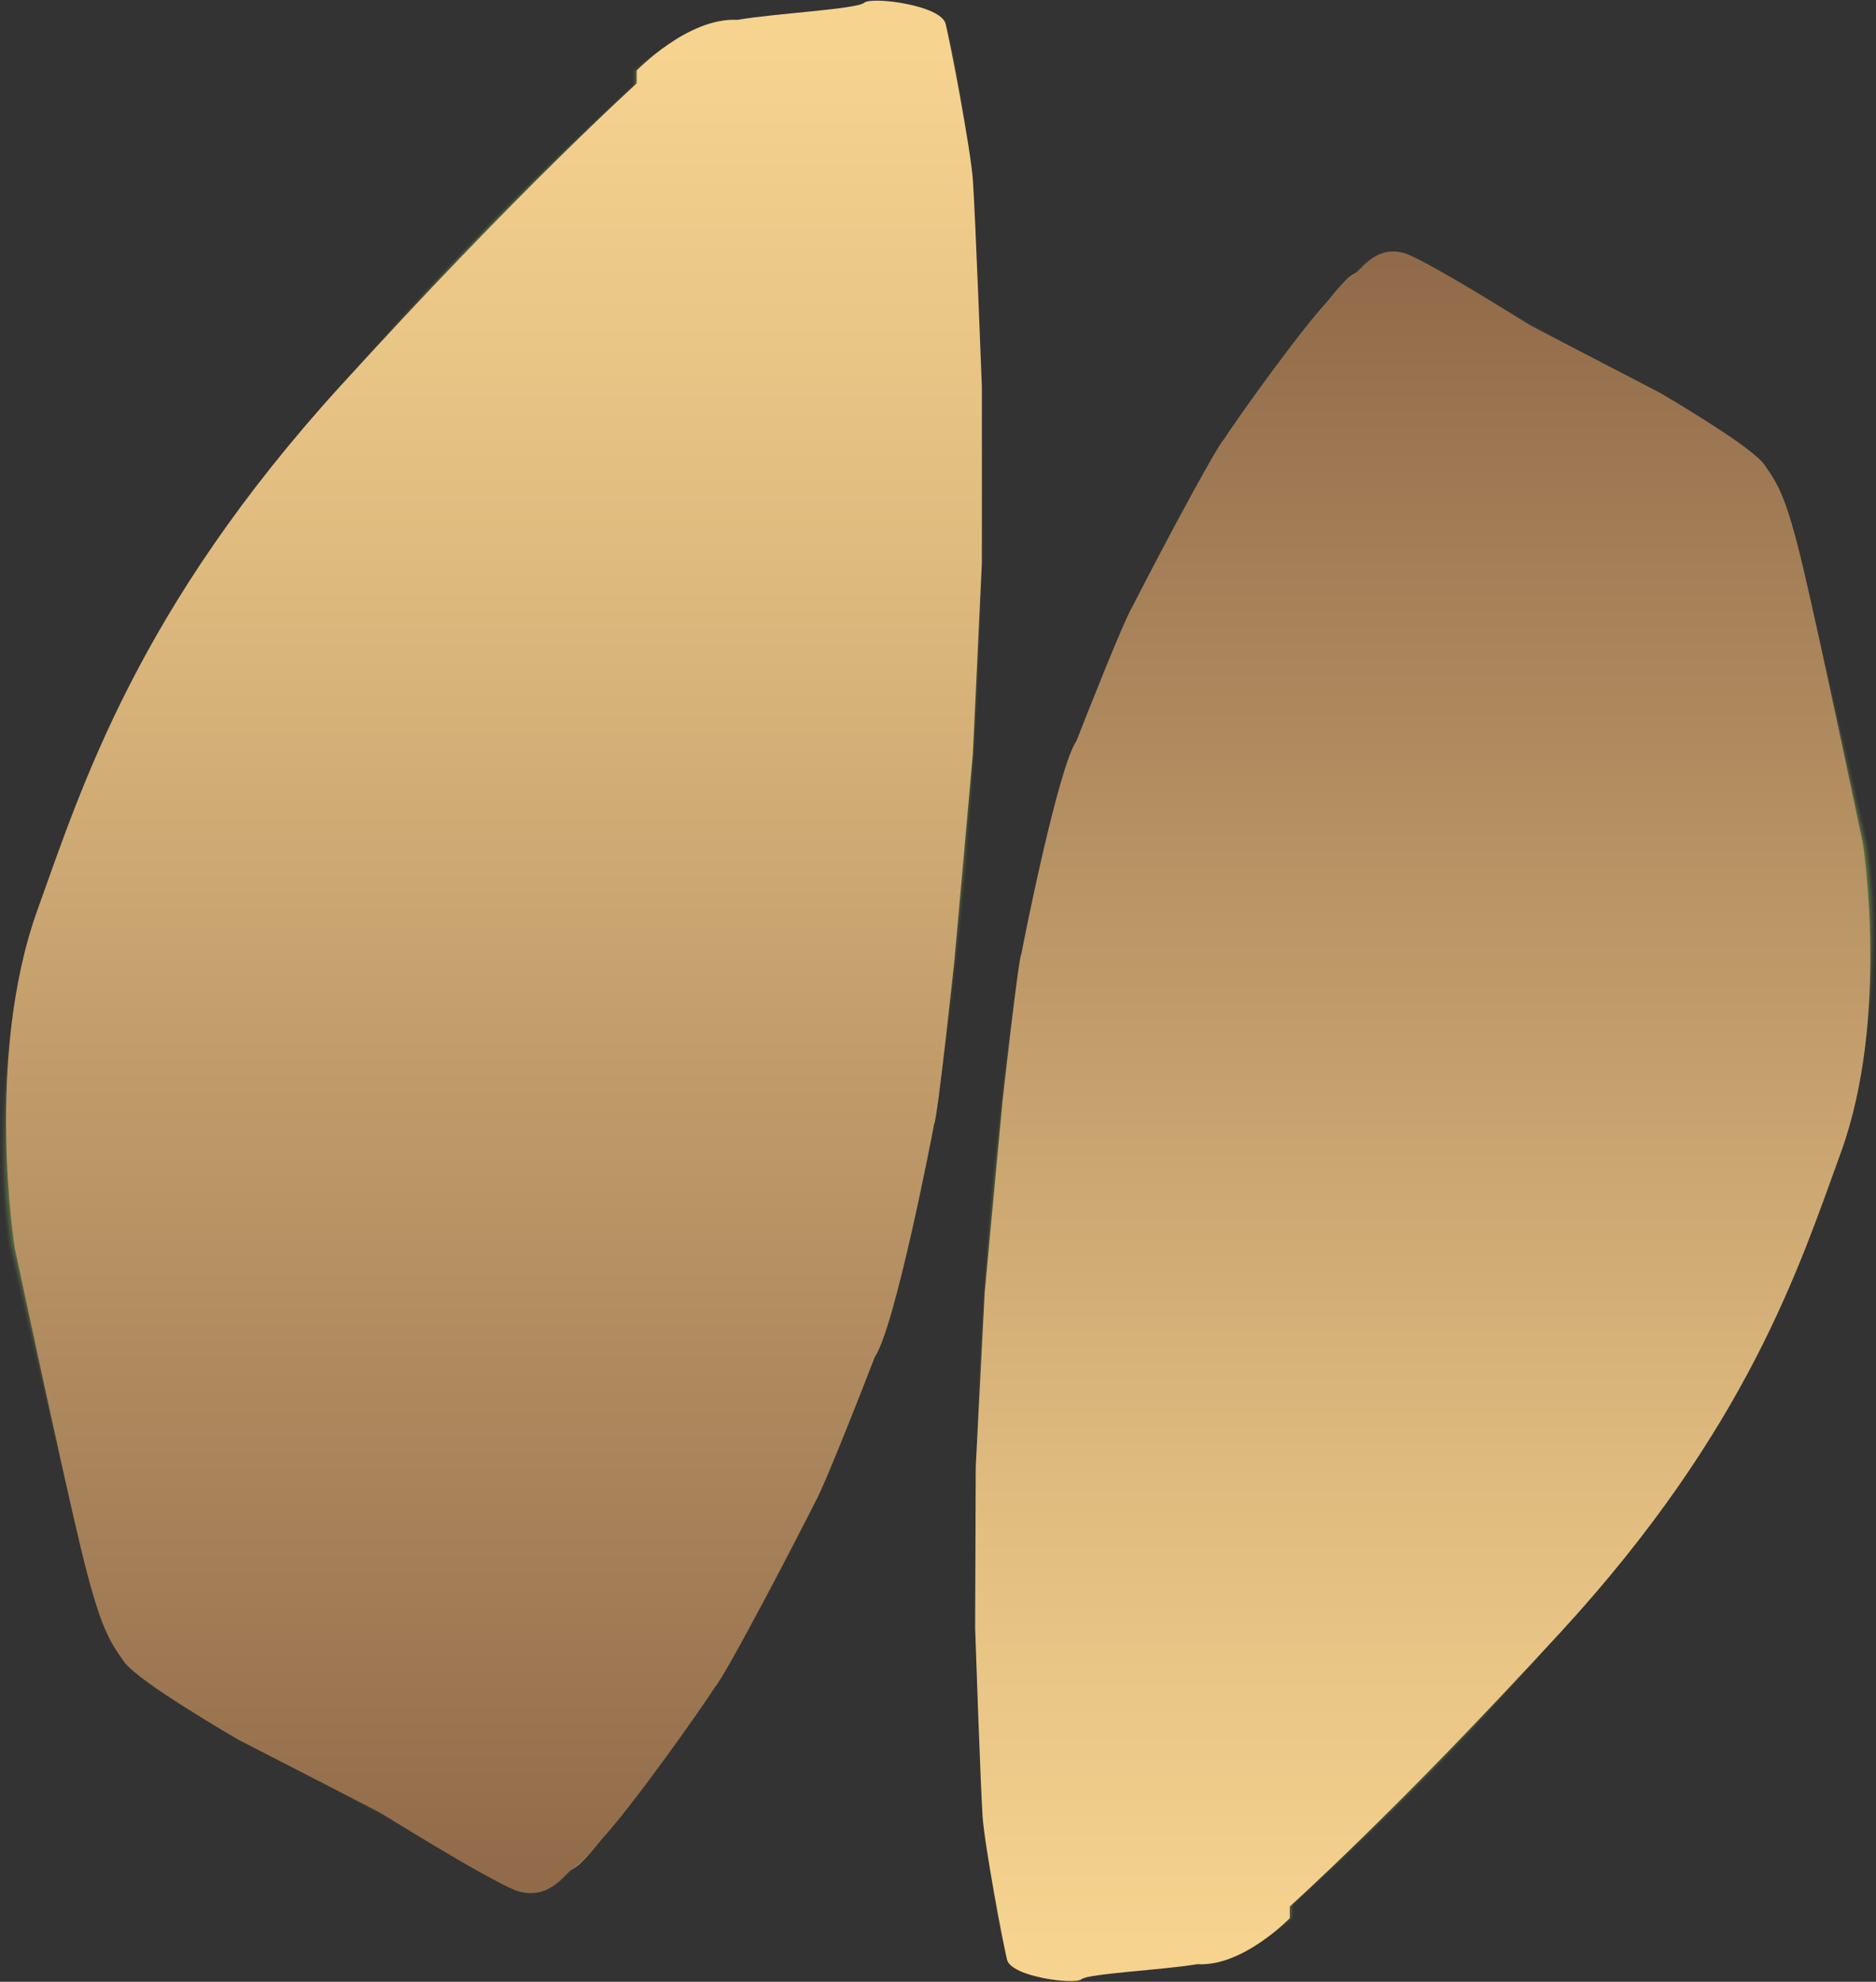 <svg xmlns="http://www.w3.org/2000/svg" xmlns:xlink="http://www.w3.org/1999/xlink" viewBox="0 0 768.14 811.38"><rect x="0" y="0" width="768.14" height="811.38" fill="#333333" stroke="none"/><defs><style>.cls-1,.cls-10,.cls-100,.cls-101,.cls-102,.cls-103,.cls-11,.cls-12,.cls-13,.cls-14,.cls-15,.cls-16,.cls-17,.cls-18,.cls-21,.cls-22,.cls-23,.cls-24,.cls-25,.cls-26,.cls-27,.cls-28,.cls-29,.cls-3,.cls-30,.cls-31,.cls-32,.cls-36,.cls-37,.cls-38,.cls-39,.cls-4,.cls-40,.cls-41,.cls-42,.cls-43,.cls-44,.cls-45,.cls-46,.cls-47,.cls-48,.cls-49,.cls-5,.cls-50,.cls-51,.cls-56,.cls-57,.cls-58,.cls-59,.cls-6,.cls-60,.cls-61,.cls-62,.cls-63,.cls-64,.cls-65,.cls-66,.cls-67,.cls-68,.cls-69,.cls-7,.cls-70,.cls-71,.cls-74,.cls-75,.cls-76,.cls-77,.cls-78,.cls-79,.cls-8,.cls-80,.cls-81,.cls-82,.cls-83,.cls-84,.cls-85,.cls-88,.cls-89,.cls-9,.cls-90,.cls-91,.cls-92,.cls-93,.cls-94,.cls-95,.cls-96,.cls-97,.cls-98,.cls-99{isolation:isolate;}.cls-2,.cls-20,.cls-35,.cls-55,.cls-73,.cls-87{fill-opacity:0;}.cls-2{fill:url(#linear-gradient);}.cls-3,.cls-36,.cls-56,.cls-88{opacity:0.06;}.cls-3{fill:url(#linear-gradient-2);}.cls-37,.cls-4,.cls-57,.cls-89{opacity:0.12;}.cls-4{fill:url(#linear-gradient-3);}.cls-38,.cls-5,.cls-58,.cls-90{opacity:0.18;}.cls-5{fill:url(#linear-gradient-4);}.cls-39,.cls-59,.cls-6,.cls-91{opacity:0.24;}.cls-6{fill:url(#linear-gradient-5);}.cls-40,.cls-60,.cls-7,.cls-92{opacity:0.29;}.cls-7{fill:url(#linear-gradient-6);}.cls-41,.cls-61,.cls-8,.cls-93{opacity:0.35;}.cls-8{fill:url(#linear-gradient-7);}.cls-42,.cls-62,.cls-9,.cls-94{opacity:0.41;}.cls-9{fill:url(#linear-gradient-8);}.cls-10,.cls-43,.cls-63,.cls-95{opacity:0.47;}.cls-10{fill:url(#linear-gradient-9);}.cls-11,.cls-44,.cls-64,.cls-96{opacity:0.53;}.cls-11{fill:url(#linear-gradient-10);}.cls-12,.cls-45,.cls-65,.cls-97{opacity:0.59;}.cls-12{fill:url(#linear-gradient-11);}.cls-13,.cls-46,.cls-66,.cls-98{opacity:0.65;}.cls-13{fill:url(#linear-gradient-12);}.cls-14,.cls-47,.cls-67,.cls-99{opacity:0.71;}.cls-14{fill:url(#linear-gradient-13);}.cls-100,.cls-15,.cls-48,.cls-68{opacity:0.76;}.cls-15{fill:url(#linear-gradient-14);}.cls-101,.cls-16,.cls-49,.cls-69{opacity:0.82;}.cls-16{fill:url(#linear-gradient-15);}.cls-102,.cls-17,.cls-50,.cls-70{opacity:0.88;}.cls-17{fill:url(#linear-gradient-16);}.cls-103,.cls-18,.cls-51,.cls-71{opacity:0.94;}.cls-18{fill:url(#linear-gradient-17);}.cls-19{fill:url(#linear-gradient-18);}.cls-20{fill:url(#linear-gradient-19);}.cls-21,.cls-74{opacity:0.08;}.cls-21{fill:url(#linear-gradient-20);}.cls-22,.cls-75{opacity:0.15;}.cls-22{fill:url(#linear-gradient-21);}.cls-23,.cls-76{opacity:0.23;}.cls-23{fill:url(#linear-gradient-22);}.cls-24,.cls-77{opacity:0.31;}.cls-24{fill:url(#linear-gradient-23);}.cls-25,.cls-78{opacity:0.38;}.cls-25{fill:url(#linear-gradient-24);}.cls-26,.cls-79{opacity:0.46;}.cls-26{fill:url(#linear-gradient-25);}.cls-27,.cls-80{opacity:0.54;}.cls-27{fill:url(#linear-gradient-26);}.cls-28,.cls-81{opacity:0.62;}.cls-28{fill:url(#linear-gradient-27);}.cls-29,.cls-82{opacity:0.69;}.cls-29{fill:url(#linear-gradient-28);}.cls-30,.cls-83{opacity:0.77;}.cls-30{fill:url(#linear-gradient-29);}.cls-31,.cls-34,.cls-84{opacity:0.85;}.cls-31{fill:url(#linear-gradient-30);}.cls-32,.cls-85{opacity:0.92;}.cls-32{fill:url(#linear-gradient-31);}.cls-33{fill:url(#linear-gradient-32);}.cls-35{fill:url(#linear-gradient-33);}.cls-36{fill:url(#linear-gradient-34);}.cls-37{fill:url(#linear-gradient-35);}.cls-38{fill:url(#linear-gradient-36);}.cls-39{fill:url(#linear-gradient-37);}.cls-40{fill:url(#linear-gradient-38);}.cls-41{fill:url(#linear-gradient-39);}.cls-42{fill:url(#linear-gradient-40);}.cls-43{fill:url(#linear-gradient-41);}.cls-44{fill:url(#linear-gradient-42);}.cls-45{fill:url(#linear-gradient-43);}.cls-46{fill:url(#linear-gradient-44);}.cls-47{fill:url(#linear-gradient-45);}.cls-48{fill:url(#linear-gradient-46);}.cls-49{fill:url(#linear-gradient-47);}.cls-50{fill:url(#linear-gradient-48);}.cls-51{fill:url(#linear-gradient-49);}.cls-52{fill:url(#linear-gradient-50);}.cls-53{mix-blend-mode:color;}.cls-54{fill:url(#linear-gradient-51);}.cls-55{fill:url(#linear-gradient-52);}.cls-56{fill:url(#linear-gradient-53);}.cls-57{fill:url(#linear-gradient-54);}.cls-58{fill:url(#linear-gradient-55);}.cls-59{fill:url(#linear-gradient-56);}.cls-60{fill:url(#linear-gradient-57);}.cls-61{fill:url(#linear-gradient-58);}.cls-62{fill:url(#linear-gradient-59);}.cls-63{fill:url(#linear-gradient-60);}.cls-64{fill:url(#linear-gradient-61);}.cls-65{fill:url(#linear-gradient-62);}.cls-66{fill:url(#linear-gradient-63);}.cls-67{fill:url(#linear-gradient-64);}.cls-68{fill:url(#linear-gradient-65);}.cls-69{fill:url(#linear-gradient-66);}.cls-70{fill:url(#linear-gradient-67);}.cls-71{fill:url(#linear-gradient-68);}.cls-72{fill:url(#linear-gradient-69);}.cls-73{fill:url(#linear-gradient-70);}.cls-74{fill:url(#linear-gradient-71);}.cls-75{fill:url(#linear-gradient-72);}.cls-76{fill:url(#linear-gradient-73);}.cls-77{fill:url(#linear-gradient-74);}.cls-78{fill:url(#linear-gradient-75);}.cls-79{fill:url(#linear-gradient-76);}.cls-80{fill:url(#linear-gradient-77);}.cls-81{fill:url(#linear-gradient-78);}.cls-82{fill:url(#linear-gradient-79);}.cls-83{fill:url(#linear-gradient-80);}.cls-84{fill:url(#linear-gradient-81);}.cls-85{fill:url(#linear-gradient-82);}.cls-86{fill:url(#linear-gradient-83);}.cls-87{fill:url(#linear-gradient-84);}.cls-88{fill:url(#linear-gradient-85);}.cls-89{fill:url(#linear-gradient-86);}.cls-90{fill:url(#linear-gradient-87);}.cls-91{fill:url(#linear-gradient-88);}.cls-92{fill:url(#linear-gradient-89);}.cls-93{fill:url(#linear-gradient-90);}.cls-94{fill:url(#linear-gradient-91);}.cls-95{fill:url(#linear-gradient-92);}.cls-96{fill:url(#linear-gradient-93);}.cls-97{fill:url(#linear-gradient-94);}.cls-98{fill:url(#linear-gradient-95);}.cls-99{fill:url(#linear-gradient-96);}.cls-100{fill:url(#linear-gradient-97);}.cls-101{fill:url(#linear-gradient-98);}.cls-102{fill:url(#linear-gradient-99);}.cls-103{fill:url(#linear-gradient-100);}.cls-104{fill:url(#linear-gradient-101);}.cls-105{fill:url(#linear-gradient-102);}</style><linearGradient id="linear-gradient" x1="-5434.79" y1="1065.37" x2="-5827.52" y2="385.14" gradientTransform="matrix(-0.94, 0.35, 0.35, 0.94, -5322.36, 1676.57)" gradientUnits="userSpaceOnUse"><stop offset="0" stop-color="#9dbf62"/><stop offset="0.01" stop-color="#9dbf62" stop-opacity="0.98"/><stop offset="0.09" stop-color="#9dbf62" stop-opacity="0.74"/><stop offset="0.18" stop-color="#9dbf62" stop-opacity="0.55"/><stop offset="0.27" stop-color="#9dbf62" stop-opacity="0.4"/><stop offset="0.36" stop-color="#9dbf62" stop-opacity="0.29"/><stop offset="0.44" stop-color="#9dbf62" stop-opacity="0.22"/><stop offset="0.52" stop-color="#9dbf62" stop-opacity="0.2"/><stop offset="0.58" stop-color="#9dbf62" stop-opacity="0.24"/><stop offset="0.67" stop-color="#9dbf62" stop-opacity="0.35"/><stop offset="0.78" stop-color="#9dbf62" stop-opacity="0.53"/><stop offset="0.9" stop-color="#9dbf62" stop-opacity="0.78"/><stop offset="1" stop-color="#9dbf62"/></linearGradient><linearGradient id="linear-gradient-2" x1="-5435.13" y1="1064.92" x2="-5827.29" y2="385.67" gradientTransform="matrix(-0.94, 0.35, 0.35, 0.94, -5322.36, 1676.57)" gradientUnits="userSpaceOnUse"><stop offset="0" stop-color="#9dbf62"/><stop offset="0.01" stop-color="#9dbf62" stop-opacity="0.97"/><stop offset="0.1" stop-color="#9abd60" stop-opacity="0.74"/><stop offset="0.18" stop-color="#98bc5f" stop-opacity="0.55"/><stop offset="0.27" stop-color="#96bb5e" stop-opacity="0.39"/><stop offset="0.36" stop-color="#95bb5e" stop-opacity="0.29"/><stop offset="0.44" stop-color="#94ba5d" stop-opacity="0.22"/><stop offset="0.52" stop-color="#94ba5d" stop-opacity="0.2"/><stop offset="0.58" stop-color="#94ba5d" stop-opacity="0.24"/><stop offset="0.67" stop-color="#96bb5e" stop-opacity="0.35"/><stop offset="0.78" stop-color="#98bc5f" stop-opacity="0.53"/><stop offset="0.9" stop-color="#9abe61" stop-opacity="0.77"/><stop offset="1" stop-color="#9dbf62"/></linearGradient><linearGradient id="linear-gradient-3" x1="-5435.44" y1="1064.46" x2="-5827.01" y2="386.22" gradientTransform="matrix(-0.94, 0.35, 0.35, 0.94, -5322.36, 1676.57)" gradientUnits="userSpaceOnUse"><stop offset="0" stop-color="#9dbf62"/><stop offset="0.01" stop-color="#9cbf62" stop-opacity="0.97"/><stop offset="0.1" stop-color="#97bc5f" stop-opacity="0.74"/><stop offset="0.18" stop-color="#93b95c" stop-opacity="0.54"/><stop offset="0.27" stop-color="#8fb75a" stop-opacity="0.39"/><stop offset="0.36" stop-color="#8db659" stop-opacity="0.29"/><stop offset="0.44" stop-color="#8bb558" stop-opacity="0.22"/><stop offset="0.52" stop-color="#8bb558" stop-opacity="0.2"/><stop offset="0.58" stop-color="#8cb558" stop-opacity="0.24"/><stop offset="0.67" stop-color="#8eb75a" stop-opacity="0.35"/><stop offset="0.78" stop-color="#92b95c" stop-opacity="0.52"/><stop offset="0.9" stop-color="#98bc5f" stop-opacity="0.77"/><stop offset="1" stop-color="#9dbf62"/></linearGradient><linearGradient id="linear-gradient-4" x1="-5435.77" y1="1064.01" x2="-5826.76" y2="386.8" gradientTransform="matrix(-0.94, 0.35, 0.35, 0.94, -5322.36, 1676.57)" gradientUnits="userSpaceOnUse"><stop offset="0" stop-color="#9dbf62"/><stop offset="0.01" stop-color="#9cbe61" stop-opacity="0.96"/><stop offset="0.1" stop-color="#94ba5d" stop-opacity="0.73"/><stop offset="0.19" stop-color="#8db659" stop-opacity="0.54"/><stop offset="0.27" stop-color="#88b457" stop-opacity="0.39"/><stop offset="0.36" stop-color="#84b255" stop-opacity="0.29"/><stop offset="0.44" stop-color="#82b053" stop-opacity="0.22"/><stop offset="0.52" stop-color="#81b053" stop-opacity="0.2"/><stop offset="0.58" stop-color="#82b154" stop-opacity="0.24"/><stop offset="0.67" stop-color="#86b356" stop-opacity="0.35"/><stop offset="0.78" stop-color="#8cb659" stop-opacity="0.52"/><stop offset="0.9" stop-color="#95bb5e" stop-opacity="0.76"/><stop offset="1" stop-color="#9dbf62"/></linearGradient><linearGradient id="linear-gradient-5" x1="-5436.1" y1="1063.55" x2="-5826.5" y2="387.36" gradientTransform="matrix(-0.94, 0.35, 0.35, 0.94, -5322.36, 1676.57)" gradientUnits="userSpaceOnUse"><stop offset="0" stop-color="#9dbf62"/><stop offset="0.01" stop-color="#9bbe61" stop-opacity="0.96"/><stop offset="0.1" stop-color="#90b85b" stop-opacity="0.73"/><stop offset="0.19" stop-color="#88b356" stop-opacity="0.54"/><stop offset="0.27" stop-color="#81b053" stop-opacity="0.39"/><stop offset="0.36" stop-color="#7cad50" stop-opacity="0.28"/><stop offset="0.44" stop-color="#79ac4f" stop-opacity="0.22"/><stop offset="0.52" stop-color="#78ab4e" stop-opacity="0.2"/><stop offset="0.58" stop-color="#7aac4f" stop-opacity="0.24"/><stop offset="0.67" stop-color="#7faf52" stop-opacity="0.35"/><stop offset="0.78" stop-color="#87b356" stop-opacity="0.52"/><stop offset="0.9" stop-color="#92b95c" stop-opacity="0.76"/><stop offset="1" stop-color="#9dbf62"/></linearGradient><linearGradient id="linear-gradient-6" x1="-5436.42" y1="1063.09" x2="-5826.24" y2="387.91" gradientTransform="matrix(-0.94, 0.35, 0.35, 0.94, -5322.36, 1676.57)" gradientUnits="userSpaceOnUse"><stop offset="0" stop-color="#9dbf62"/><stop offset="0.02" stop-color="#9abe61" stop-opacity="0.95"/><stop offset="0.1" stop-color="#8db65a" stop-opacity="0.73"/><stop offset="0.19" stop-color="#82b154" stop-opacity="0.54"/><stop offset="0.27" stop-color="#7aac50" stop-opacity="0.39"/><stop offset="0.36" stop-color="#74a94d" stop-opacity="0.28"/><stop offset="0.44" stop-color="#70a74b" stop-opacity="0.22"/><stop offset="0.52" stop-color="#6fa64a" stop-opacity="0.2"/><stop offset="0.58" stop-color="#71a74b" stop-opacity="0.24"/><stop offset="0.67" stop-color="#77ab4e" stop-opacity="0.34"/><stop offset="0.77" stop-color="#81b054" stop-opacity="0.52"/><stop offset="0.89" stop-color="#8fb75b" stop-opacity="0.76"/><stop offset="1" stop-color="#9dbf62"/></linearGradient><linearGradient id="linear-gradient-7" x1="-5436.74" y1="1062.65" x2="-5825.99" y2="388.47" gradientTransform="matrix(-0.94, 0.35, 0.35, 0.94, -5322.36, 1676.57)" gradientUnits="userSpaceOnUse"><stop offset="0" stop-color="#9dbf62"/><stop offset="0.02" stop-color="#9abd60" stop-opacity="0.95"/><stop offset="0.1" stop-color="#8ab558" stop-opacity="0.72"/><stop offset="0.19" stop-color="#7dae51" stop-opacity="0.53"/><stop offset="0.27" stop-color="#73a84c" stop-opacity="0.39"/><stop offset="0.36" stop-color="#6ca448" stop-opacity="0.28"/><stop offset="0.44" stop-color="#67a246" stop-opacity="0.22"/><stop offset="0.52" stop-color="#66a145" stop-opacity="0.2"/><stop offset="0.58" stop-color="#69a246" stop-opacity="0.24"/><stop offset="0.67" stop-color="#70a64a" stop-opacity="0.34"/><stop offset="0.77" stop-color="#7cad50" stop-opacity="0.52"/><stop offset="0.89" stop-color="#8cb659" stop-opacity="0.75"/><stop offset="1" stop-color="#9dbf62"/></linearGradient><linearGradient id="linear-gradient-8" x1="-5437.06" y1="1062.22" x2="-5825.72" y2="389.05" gradientTransform="matrix(-0.94, 0.35, 0.35, 0.94, -5322.36, 1676.57)" gradientUnits="userSpaceOnUse"><stop offset="0" stop-color="#9dbf62"/><stop offset="0.02" stop-color="#99bd60" stop-opacity="0.95"/><stop offset="0.1" stop-color="#86b356" stop-opacity="0.72"/><stop offset="0.19" stop-color="#77ab4e" stop-opacity="0.53"/><stop offset="0.28" stop-color="#6ba448" stop-opacity="0.39"/><stop offset="0.36" stop-color="#63a044" stop-opacity="0.28"/><stop offset="0.44" stop-color="#5e9d41" stop-opacity="0.22"/><stop offset="0.52" stop-color="#5c9c40" stop-opacity="0.2"/><stop offset="0.58" stop-color="#5f9e42" stop-opacity="0.24"/><stop offset="0.67" stop-color="#68a246" stop-opacity="0.34"/><stop offset="0.77" stop-color="#76aa4d" stop-opacity="0.51"/><stop offset="0.89" stop-color="#89b457" stop-opacity="0.75"/><stop offset="1" stop-color="#9dbf62"/></linearGradient><linearGradient id="linear-gradient-9" x1="-5437.39" y1="1061.75" x2="-5825.46" y2="389.58" gradientTransform="matrix(-0.94, 0.35, 0.35, 0.94, -5322.36, 1676.57)" gradientUnits="userSpaceOnUse"><stop offset="0" stop-color="#9dbf62"/><stop offset="0.02" stop-color="#98bc5f" stop-opacity="0.94"/><stop offset="0.11" stop-color="#83b154" stop-opacity="0.72"/><stop offset="0.19" stop-color="#72a84b" stop-opacity="0.53"/><stop offset="0.28" stop-color="#64a044" stop-opacity="0.39"/><stop offset="0.36" stop-color="#5b9b3f" stop-opacity="0.28"/><stop offset="0.44" stop-color="#55983c" stop-opacity="0.22"/><stop offset="0.52" stop-color="#53973b" stop-opacity="0.2"/><stop offset="0.58" stop-color="#56993d" stop-opacity="0.24"/><stop offset="0.67" stop-color="#609e42" stop-opacity="0.34"/><stop offset="0.77" stop-color="#70a74a" stop-opacity="0.51"/><stop offset="0.89" stop-color="#86b256" stop-opacity="0.75"/><stop offset="1" stop-color="#9dbf62"/></linearGradient><linearGradient id="linear-gradient-10" x1="-5437.73" y1="1061.3" x2="-5825.21" y2="390.15" gradientTransform="matrix(-0.94, 0.35, 0.35, 0.94, -5322.36, 1676.57)" gradientUnits="userSpaceOnUse"><stop offset="0" stop-color="#9dbf62"/><stop offset="0.02" stop-color="#96bb5e" stop-opacity="0.94"/><stop offset="0.11" stop-color="#7faf52" stop-opacity="0.71"/><stop offset="0.19" stop-color="#6ca448" stop-opacity="0.53"/><stop offset="0.28" stop-color="#5d9c40" stop-opacity="0.38"/><stop offset="0.36" stop-color="#53973b" stop-opacity="0.28"/><stop offset="0.44" stop-color="#4c9337" stop-opacity="0.22"/><stop offset="0.52" stop-color="#4a9236" stop-opacity="0.2"/><stop offset="0.58" stop-color="#4e9438" stop-opacity="0.24"/><stop offset="0.67" stop-color="#599a3e" stop-opacity="0.34"/><stop offset="0.77" stop-color="#6aa347" stop-opacity="0.51"/><stop offset="0.89" stop-color="#82b154" stop-opacity="0.74"/><stop offset="1" stop-color="#9dbf62"/></linearGradient><linearGradient id="linear-gradient-11" x1="-5438.05" y1="1060.83" x2="-5824.93" y2="390.73" gradientTransform="matrix(-0.94, 0.35, 0.35, 0.94, -5322.36, 1676.57)" gradientUnits="userSpaceOnUse"><stop offset="0" stop-color="#9dbf62"/><stop offset="0.02" stop-color="#95bb5e" stop-opacity="0.93"/><stop offset="0.11" stop-color="#7cad50" stop-opacity="0.71"/><stop offset="0.19" stop-color="#67a145" stop-opacity="0.53"/><stop offset="0.28" stop-color="#56983c" stop-opacity="0.38"/><stop offset="0.36" stop-color="#4a9236" stop-opacity="0.28"/><stop offset="0.44" stop-color="#438e32" stop-opacity="0.22"/><stop offset="0.52" stop-color="#418d31" stop-opacity="0.2"/><stop offset="0.58" stop-color="#458f33" stop-opacity="0.24"/><stop offset="0.66" stop-color="#51963a" stop-opacity="0.34"/><stop offset="0.77" stop-color="#65a044" stop-opacity="0.51"/><stop offset="0.89" stop-color="#7faf52" stop-opacity="0.74"/><stop offset="1" stop-color="#9dbf62"/></linearGradient><linearGradient id="linear-gradient-12" x1="-5438.38" y1="1060.37" x2="-5824.7" y2="391.27" gradientTransform="matrix(-0.94, 0.35, 0.35, 0.94, -5322.36, 1676.57)" gradientUnits="userSpaceOnUse"><stop offset="0" stop-color="#9dbf62"/><stop offset="0.03" stop-color="#94ba5d" stop-opacity="0.93"/><stop offset="0.11" stop-color="#78ab4e" stop-opacity="0.71"/><stop offset="0.19" stop-color="#609e42" stop-opacity="0.52"/><stop offset="0.28" stop-color="#4e9538" stop-opacity="0.38"/><stop offset="0.36" stop-color="#418e31" stop-opacity="0.28"/><stop offset="0.44" stop-color="#3a892d" stop-opacity="0.22"/><stop offset="0.52" stop-color="#37882c" stop-opacity="0.2"/><stop offset="0.58" stop-color="#3c8b2f" stop-opacity="0.24"/><stop offset="0.66" stop-color="#499235" stop-opacity="0.34"/><stop offset="0.77" stop-color="#5e9d41" stop-opacity="0.51"/><stop offset="0.88" stop-color="#7bad50" stop-opacity="0.74"/><stop offset="1" stop-color="#9dbf62"/></linearGradient><linearGradient id="linear-gradient-13" x1="-5438.72" y1="1059.93" x2="-5824.45" y2="391.83" gradientTransform="matrix(-0.94, 0.35, 0.35, 0.94, -5322.36, 1676.57)" gradientUnits="userSpaceOnUse"><stop offset="0" stop-color="#9dbf62"/><stop offset="0.03" stop-color="#92b95c" stop-opacity="0.92"/><stop offset="0.11" stop-color="#74a94c" stop-opacity="0.7"/><stop offset="0.2" stop-color="#5b9b3f" stop-opacity="0.52"/><stop offset="0.28" stop-color="#479134" stop-opacity="0.38"/><stop offset="0.36" stop-color="#39892d" stop-opacity="0.28"/><stop offset="0.44" stop-color="#318528" stop-opacity="0.22"/><stop offset="0.52" stop-color="#2e8327" stop-opacity="0.2"/><stop offset="0.58" stop-color="#33862a" stop-opacity="0.24"/><stop offset="0.66" stop-color="#418d31" stop-opacity="0.34"/><stop offset="0.77" stop-color="#589a3d" stop-opacity="0.51"/><stop offset="0.88" stop-color="#78ab4e" stop-opacity="0.73"/><stop offset="1" stop-color="#9dbf62"/></linearGradient><linearGradient id="linear-gradient-14" x1="-5439.03" y1="1059.48" x2="-5824.17" y2="392.39" gradientTransform="matrix(-0.94, 0.35, 0.35, 0.94, -5322.36, 1676.57)" gradientUnits="userSpaceOnUse"><stop offset="0" stop-color="#9dbf62"/><stop offset="0.03" stop-color="#91b85c" stop-opacity="0.92"/><stop offset="0.11" stop-color="#70a74a" stop-opacity="0.7"/><stop offset="0.2" stop-color="#55983c" stop-opacity="0.52"/><stop offset="0.28" stop-color="#408d31" stop-opacity="0.38"/><stop offset="0.36" stop-color="#318529" stop-opacity="0.28"/><stop offset="0.44" stop-color="#288025" stop-opacity="0.22"/><stop offset="0.52" stop-color="#257e23" stop-opacity="0.2"/><stop offset="0.58" stop-color="#2a8126" stop-opacity="0.24"/><stop offset="0.66" stop-color="#3a892e" stop-opacity="0.34"/><stop offset="0.77" stop-color="#52973b" stop-opacity="0.5"/><stop offset="0.88" stop-color="#75a94d" stop-opacity="0.73"/><stop offset="1" stop-color="#9dbf62"/></linearGradient><linearGradient id="linear-gradient-15" x1="-5439.34" y1="1059.03" x2="-5823.9" y2="392.95" gradientTransform="matrix(-0.94, 0.35, 0.35, 0.94, -5322.36, 1676.57)" gradientUnits="userSpaceOnUse"><stop offset="0" stop-color="#9dbf62"/><stop offset="0.03" stop-color="#8fb75b" stop-opacity="0.91"/><stop offset="0.11" stop-color="#6ca548" stop-opacity="0.7"/><stop offset="0.2" stop-color="#4f9539" stop-opacity="0.52"/><stop offset="0.28" stop-color="#39892d" stop-opacity="0.38"/><stop offset="0.36" stop-color="#298025" stop-opacity="0.28"/><stop offset="0.44" stop-color="#1f7b20" stop-opacity="0.22"/><stop offset="0.52" stop-color="#1c791e" stop-opacity="0.2"/><stop offset="0.58" stop-color="#227c21" stop-opacity="0.24"/><stop offset="0.66" stop-color="#32852a" stop-opacity="0.34"/><stop offset="0.76" stop-color="#4d9338" stop-opacity="0.5"/><stop offset="0.88" stop-color="#71a74b" stop-opacity="0.73"/><stop offset="1" stop-color="#9dbf62"/></linearGradient><linearGradient id="linear-gradient-16" x1="-5439.69" y1="1058.58" x2="-5823.66" y2="393.52" gradientTransform="matrix(-0.94, 0.35, 0.35, 0.94, -5322.36, 1676.57)" gradientUnits="userSpaceOnUse"><stop offset="0" stop-color="#9dbf62"/><stop offset="0.03" stop-color="#8db75a" stop-opacity="0.91"/><stop offset="0.11" stop-color="#68a246" stop-opacity="0.69"/><stop offset="0.2" stop-color="#499236" stop-opacity="0.52"/><stop offset="0.28" stop-color="#318529" stop-opacity="0.38"/><stop offset="0.36" stop-color="#207b20" stop-opacity="0.28"/><stop offset="0.44" stop-color="#15761b" stop-opacity="0.22"/><stop offset="0.52" stop-color="#127419" stop-opacity="0.2"/><stop offset="0.58" stop-color="#18771c" stop-opacity="0.24"/><stop offset="0.66" stop-color="#2a8125" stop-opacity="0.34"/><stop offset="0.76" stop-color="#469034" stop-opacity="0.5"/><stop offset="0.88" stop-color="#6ea549" stop-opacity="0.73"/><stop offset="1" stop-color="#9dbf62"/></linearGradient><linearGradient id="linear-gradient-17" x1="-5440.01" y1="1058.11" x2="-5823.39" y2="394.07" gradientTransform="matrix(-0.94, 0.35, 0.35, 0.94, -5322.36, 1676.57)" gradientUnits="userSpaceOnUse"><stop offset="0" stop-color="#9dbf62"/><stop offset="0.03" stop-color="#8cb659" stop-opacity="0.91"/><stop offset="0.12" stop-color="#64a044" stop-opacity="0.69"/><stop offset="0.2" stop-color="#438e33" stop-opacity="0.51"/><stop offset="0.28" stop-color="#2a8125" stop-opacity="0.38"/><stop offset="0.36" stop-color="#18771c" stop-opacity="0.28"/><stop offset="0.45" stop-color="#0d7116" stop-opacity="0.22"/><stop offset="0.52" stop-color="#096f14" stop-opacity="0.2"/><stop offset="0.58" stop-color="#107318" stop-opacity="0.24"/><stop offset="0.66" stop-color="#227d21" stop-opacity="0.34"/><stop offset="0.76" stop-color="#408d31" stop-opacity="0.5"/><stop offset="0.88" stop-color="#6aa347" stop-opacity="0.72"/><stop offset="1" stop-color="#9dbf62"/></linearGradient><linearGradient id="linear-gradient-18" x1="-5440.34" y1="1057.67" x2="-5823.14" y2="394.64" gradientTransform="matrix(-0.94, 0.35, 0.35, 0.94, -5322.36, 1676.57)" gradientUnits="userSpaceOnUse"><stop offset="0" stop-color="#9dbf62"/><stop offset="0.03" stop-color="#8ab558" stop-opacity="0.9"/><stop offset="0.12" stop-color="#609e42" stop-opacity="0.69"/><stop offset="0.2" stop-color="#3d8b2f" stop-opacity="0.51"/><stop offset="0.28" stop-color="#237d21" stop-opacity="0.38"/><stop offset="0.36" stop-color="#0f7217" stop-opacity="0.28"/><stop offset="0.45" stop-color="#046c11" stop-opacity="0.22"/><stop offset="0.52" stop-color="#006a0f" stop-opacity="0.2"/><stop offset="0.58" stop-color="#076e13" stop-opacity="0.24"/><stop offset="0.66" stop-color="#1a781d" stop-opacity="0.33"/><stop offset="0.76" stop-color="#3a892e" stop-opacity="0.5"/><stop offset="0.88" stop-color="#66a145" stop-opacity="0.72"/><stop offset="1" stop-color="#9dbf62"/></linearGradient><linearGradient id="linear-gradient-19" x1="-5886.79" y1="924.49" x2="-5654.84" y2="716.48" gradientTransform="matrix(-0.94, 0.35, 0.35, 0.94, -5322.36, 1676.57)" gradientUnits="userSpaceOnUse"><stop offset="0" stop-color="#73d15f"/><stop offset="0.08" stop-color="#78d15f"/><stop offset="1" stop-color="#aad062"/></linearGradient><linearGradient id="linear-gradient-20" x1="-5885.31" y1="923.08" x2="-5655.1" y2="716.62" xlink:href="#linear-gradient-19"/><linearGradient id="linear-gradient-21" x1="-5884.09" y1="922.04" x2="-5655.36" y2="716.9" xlink:href="#linear-gradient-19"/><linearGradient id="linear-gradient-22" x1="-5882.92" y1="920.96" x2="-5655.65" y2="717.15" xlink:href="#linear-gradient-19"/><linearGradient id="linear-gradient-23" x1="-5881.74" y1="919.88" x2="-5655.95" y2="717.39" xlink:href="#linear-gradient-19"/><linearGradient id="linear-gradient-24" x1="-5880.56" y1="918.8" x2="-5656.24" y2="717.63" xlink:href="#linear-gradient-19"/><linearGradient id="linear-gradient-25" x1="-5879.37" y1="917.73" x2="-5656.53" y2="717.88" xlink:href="#linear-gradient-19"/><linearGradient id="linear-gradient-26" x1="-5878.18" y1="916.66" x2="-5656.81" y2="718.13" xlink:href="#linear-gradient-19"/><linearGradient id="linear-gradient-27" x1="-5877" y1="915.58" x2="-5657.11" y2="718.37" xlink:href="#linear-gradient-19"/><linearGradient id="linear-gradient-28" x1="-5875.84" y1="914.49" x2="-5657.41" y2="718.6" xlink:href="#linear-gradient-19"/><linearGradient id="linear-gradient-29" x1="-5874.63" y1="913.44" x2="-5657.68" y2="718.87" xlink:href="#linear-gradient-19"/><linearGradient id="linear-gradient-30" x1="-5873.45" y1="912.36" x2="-5657.97" y2="719.11" xlink:href="#linear-gradient-19"/><linearGradient id="linear-gradient-31" x1="-5872.26" y1="911.29" x2="-5658.26" y2="719.37" xlink:href="#linear-gradient-19"/><linearGradient id="linear-gradient-32" x1="-5871.08" y1="910.21" x2="-5658.56" y2="719.61" xlink:href="#linear-gradient-19"/><linearGradient id="linear-gradient-33" x1="-5837.27" y1="900.93" x2="-5650.41" y2="737.2" gradientTransform="matrix(-0.94, 0.35, 0.35, 0.94, -5322.36, 1676.57)" gradientUnits="userSpaceOnUse"><stop offset="0" stop-color="#fff"/><stop offset="0.22" stop-color="#eef7da"/><stop offset="0.58" stop-color="#d3eba1"/><stop offset="0.85" stop-color="#c2e47e"/><stop offset="1" stop-color="#bce170"/></linearGradient><linearGradient id="linear-gradient-34" x1="-5836.68" y1="900.8" x2="-5652.2" y2="739.16" xlink:href="#linear-gradient-33"/><linearGradient id="linear-gradient-35" x1="-5836.18" y1="900.64" x2="-5653.96" y2="740.98" xlink:href="#linear-gradient-33"/><linearGradient id="linear-gradient-36" x1="-5835.65" y1="900.6" x2="-5655.56" y2="742.79" xlink:href="#linear-gradient-33"/><linearGradient id="linear-gradient-37" x1="-5835.22" y1="900.52" x2="-5657.1" y2="744.45" xlink:href="#linear-gradient-33"/><linearGradient id="linear-gradient-38" x1="-5834.78" y1="900.47" x2="-5658.63" y2="746.12" xlink:href="#linear-gradient-33"/><linearGradient id="linear-gradient-39" x1="-5834.34" y1="900.41" x2="-5660.15" y2="747.79" xlink:href="#linear-gradient-33"/><linearGradient id="linear-gradient-40" x1="-5833.91" y1="900.35" x2="-5661.68" y2="749.45" xlink:href="#linear-gradient-33"/><linearGradient id="linear-gradient-41" x1="-5833.46" y1="900.3" x2="-5663.21" y2="751.12" xlink:href="#linear-gradient-33"/><linearGradient id="linear-gradient-42" x1="-5833.02" y1="900.25" x2="-5664.72" y2="752.79" xlink:href="#linear-gradient-33"/><linearGradient id="linear-gradient-43" x1="-5832.6" y1="900.16" x2="-5666.27" y2="754.43" xlink:href="#linear-gradient-33"/><linearGradient id="linear-gradient-44" x1="-5832.15" y1="900.12" x2="-5667.79" y2="756.1" xlink:href="#linear-gradient-33"/><linearGradient id="linear-gradient-45" x1="-5831.75" y1="900.01" x2="-5669.37" y2="757.72" xlink:href="#linear-gradient-33"/><linearGradient id="linear-gradient-46" x1="-5831.38" y1="900.04" x2="-5670.67" y2="759.24" xlink:href="#linear-gradient-33"/><linearGradient id="linear-gradient-47" x1="-5831.03" y1="900.05" x2="-5672.03" y2="760.73" xlink:href="#linear-gradient-33"/><linearGradient id="linear-gradient-48" x1="-5830.72" y1="900.04" x2="-5673.33" y2="762.14" xlink:href="#linear-gradient-33"/><linearGradient id="linear-gradient-49" x1="-5830.44" y1="900.06" x2="-5674.58" y2="763.5" xlink:href="#linear-gradient-33"/><linearGradient id="linear-gradient-50" x1="-5830.15" y1="900.12" x2="-5675.77" y2="764.84" xlink:href="#linear-gradient-33"/><linearGradient id="linear-gradient-51" x1="202.27" y1="22.92" x2="202.27" y2="786.75" gradientTransform="matrix(1, 0, 0, -1, 0, 807.07)" gradientUnits="userSpaceOnUse"><stop offset="0" stop-color="#8f6948"/><stop offset="0.17" stop-color="#a27c55"/><stop offset="0.73" stop-color="#dfbb7f"/><stop offset="1" stop-color="#f7d390"/></linearGradient><linearGradient id="linear-gradient-52" x1="-5691.56" y1="1058.17" x2="-6050.78" y2="436" gradientTransform="matrix(0.94, -0.35, -0.35, -0.94, 6345.23, -874.09)" xlink:href="#linear-gradient"/><linearGradient id="linear-gradient-53" x1="-5691.87" y1="1057.76" x2="-6050.56" y2="436.49" gradientTransform="matrix(0.94, -0.35, -0.35, -0.94, 6345.23, -874.09)" xlink:href="#linear-gradient-2"/><linearGradient id="linear-gradient-54" x1="-5692.16" y1="1057.34" x2="-6050.31" y2="436.99" gradientTransform="matrix(0.94, -0.35, -0.35, -0.94, 6345.23, -874.09)" xlink:href="#linear-gradient-3"/><linearGradient id="linear-gradient-55" x1="-5692.46" y1="1056.93" x2="-6050.08" y2="437.52" gradientTransform="matrix(0.94, -0.35, -0.35, -0.94, 6345.23, -874.09)" xlink:href="#linear-gradient-4"/><linearGradient id="linear-gradient-56" x1="-5692.76" y1="1056.51" x2="-6049.84" y2="438.03" gradientTransform="matrix(0.94, -0.35, -0.35, -0.94, 6345.23, -874.09)" xlink:href="#linear-gradient-5"/><linearGradient id="linear-gradient-57" x1="-5693.06" y1="1056.09" x2="-6049.6" y2="438.54" gradientTransform="matrix(0.94, -0.35, -0.35, -0.94, 6345.23, -874.09)" xlink:href="#linear-gradient-6"/><linearGradient id="linear-gradient-58" x1="-5693.35" y1="1055.69" x2="-6049.37" y2="439.05" gradientTransform="matrix(0.94, -0.35, -0.35, -0.94, 6345.23, -874.09)" xlink:href="#linear-gradient-7"/><linearGradient id="linear-gradient-59" x1="-5693.64" y1="1055.3" x2="-6049.13" y2="439.58" gradientTransform="matrix(0.94, -0.35, -0.35, -0.94, 6345.23, -874.09)" xlink:href="#linear-gradient-8"/><linearGradient id="linear-gradient-60" x1="-5693.95" y1="1054.86" x2="-6048.89" y2="440.07" gradientTransform="matrix(0.94, -0.35, -0.35, -0.94, 6345.23, -874.09)" xlink:href="#linear-gradient-9"/><linearGradient id="linear-gradient-61" x1="-5694.26" y1="1054.45" x2="-6048.67" y2="440.59" gradientTransform="matrix(0.94, -0.35, -0.35, -0.94, 6345.23, -874.09)" xlink:href="#linear-gradient-10"/><linearGradient id="linear-gradient-62" x1="-5694.55" y1="1054.02" x2="-6048.41" y2="441.12" gradientTransform="matrix(0.94, -0.35, -0.35, -0.94, 6345.23, -874.09)" xlink:href="#linear-gradient-11"/><linearGradient id="linear-gradient-63" x1="-5694.85" y1="1053.61" x2="-6048.19" y2="441.61" gradientTransform="matrix(0.94, -0.35, -0.35, -0.94, 6345.23, -874.09)" xlink:href="#linear-gradient-12"/><linearGradient id="linear-gradient-64" x1="-5695.16" y1="1053.2" x2="-6047.97" y2="442.12" gradientTransform="matrix(0.94, -0.35, -0.35, -0.94, 6345.23, -874.09)" xlink:href="#linear-gradient-13"/><linearGradient id="linear-gradient-65" x1="-5695.44" y1="1052.79" x2="-6047.71" y2="442.64" gradientTransform="matrix(0.94, -0.35, -0.35, -0.94, 6345.23, -874.09)" xlink:href="#linear-gradient-14"/><linearGradient id="linear-gradient-66" x1="-5695.73" y1="1052.37" x2="-6047.47" y2="443.15" gradientTransform="matrix(0.94, -0.35, -0.35, -0.94, 6345.23, -874.09)" xlink:href="#linear-gradient-15"/><linearGradient id="linear-gradient-67" x1="-5696.05" y1="1051.96" x2="-6047.24" y2="443.67" gradientTransform="matrix(0.94, -0.35, -0.35, -0.94, 6345.23, -874.09)" xlink:href="#linear-gradient-16"/><linearGradient id="linear-gradient-68" x1="-5696.34" y1="1051.54" x2="-6047" y2="444.17" gradientTransform="matrix(0.94, -0.35, -0.35, -0.94, 6345.23, -874.09)" xlink:href="#linear-gradient-17"/><linearGradient id="linear-gradient-69" x1="-5696.64" y1="1051.13" x2="-6046.77" y2="444.69" gradientTransform="matrix(0.94, -0.35, -0.35, -0.94, 6345.23, -874.09)" xlink:href="#linear-gradient-18"/><linearGradient id="linear-gradient-70" x1="-6104.98" y1="929.32" x2="-5892.84" y2="739.07" gradientTransform="matrix(0.94, -0.35, -0.35, -0.94, 6345.23, -874.09)" xlink:href="#linear-gradient-19"/><linearGradient id="linear-gradient-71" x1="-6103.63" y1="928.03" x2="-5893.07" y2="739.19" gradientTransform="matrix(0.94, -0.35, -0.35, -0.94, 6345.23, -874.09)" xlink:href="#linear-gradient-19"/><linearGradient id="linear-gradient-72" x1="-6102.52" y1="927.08" x2="-5893.31" y2="739.45" gradientTransform="matrix(0.94, -0.35, -0.35, -0.94, 6345.23, -874.09)" xlink:href="#linear-gradient-19"/><linearGradient id="linear-gradient-73" x1="-6101.45" y1="926.09" x2="-5893.58" y2="739.68" gradientTransform="matrix(0.94, -0.35, -0.35, -0.94, 6345.23, -874.09)" xlink:href="#linear-gradient-19"/><linearGradient id="linear-gradient-74" x1="-6100.37" y1="925.11" x2="-5893.85" y2="739.89" gradientTransform="matrix(0.94, -0.35, -0.35, -0.94, 6345.23, -874.09)" xlink:href="#linear-gradient-19"/><linearGradient id="linear-gradient-75" x1="-6099.29" y1="924.12" x2="-5894.11" y2="740.12" gradientTransform="matrix(0.94, -0.35, -0.35, -0.94, 6345.23, -874.09)" xlink:href="#linear-gradient-19"/><linearGradient id="linear-gradient-76" x1="-6098.2" y1="923.14" x2="-5894.38" y2="740.34" gradientTransform="matrix(0.94, -0.35, -0.35, -0.94, 6345.23, -874.09)" xlink:href="#linear-gradient-19"/><linearGradient id="linear-gradient-77" x1="-6097.11" y1="922.16" x2="-5894.64" y2="740.57" gradientTransform="matrix(0.94, -0.35, -0.35, -0.94, 6345.23, -874.09)" xlink:href="#linear-gradient-19"/><linearGradient id="linear-gradient-78" x1="-6096.03" y1="921.17" x2="-5894.91" y2="740.8" gradientTransform="matrix(0.94, -0.35, -0.35, -0.94, 6345.23, -874.09)" xlink:href="#linear-gradient-19"/><linearGradient id="linear-gradient-79" x1="-6094.97" y1="920.17" x2="-5895.18" y2="741" gradientTransform="matrix(0.94, -0.35, -0.35, -0.94, 6345.23, -874.09)" xlink:href="#linear-gradient-19"/><linearGradient id="linear-gradient-80" x1="-6093.87" y1="919.21" x2="-5895.43" y2="741.25" gradientTransform="matrix(0.94, -0.35, -0.35, -0.94, 6345.23, -874.09)" xlink:href="#linear-gradient-19"/><linearGradient id="linear-gradient-81" x1="-6092.78" y1="918.22" x2="-5895.7" y2="741.47" gradientTransform="matrix(0.94, -0.35, -0.35, -0.94, 6345.23, -874.09)" xlink:href="#linear-gradient-19"/><linearGradient id="linear-gradient-82" x1="-6091.7" y1="917.24" x2="-5895.97" y2="741.71" gradientTransform="matrix(0.94, -0.35, -0.35, -0.94, 6345.23, -874.09)" xlink:href="#linear-gradient-19"/><linearGradient id="linear-gradient-83" x1="-6090.61" y1="916.26" x2="-5896.23" y2="741.93" gradientTransform="matrix(0.94, -0.35, -0.35, -0.94, 6345.23, -874.09)" xlink:href="#linear-gradient-19"/><linearGradient id="linear-gradient-84" x1="-6059.7" y1="907.77" x2="-5888.78" y2="758.02" gradientTransform="matrix(0.94, -0.35, -0.35, -0.94, 6345.23, -874.09)" xlink:href="#linear-gradient-33"/><linearGradient id="linear-gradient-85" x1="-6059.16" y1="907.66" x2="-5890.42" y2="759.8" gradientTransform="matrix(0.94, -0.35, -0.35, -0.94, 6345.23, -874.09)" xlink:href="#linear-gradient-33"/><linearGradient id="linear-gradient-86" x1="-6058.7" y1="907.5" x2="-5892.03" y2="761.48" gradientTransform="matrix(0.94, -0.35, -0.35, -0.94, 6345.23, -874.09)" xlink:href="#linear-gradient-33"/><linearGradient id="linear-gradient-87" x1="-6058.21" y1="907.47" x2="-5893.49" y2="763.13" gradientTransform="matrix(0.94, -0.35, -0.35, -0.94, 6345.23, -874.09)" xlink:href="#linear-gradient-33"/><linearGradient id="linear-gradient-88" x1="-6057.82" y1="907.4" x2="-5894.9" y2="764.65" gradientTransform="matrix(0.94, -0.35, -0.35, -0.94, 6345.23, -874.09)" xlink:href="#linear-gradient-33"/><linearGradient id="linear-gradient-89" x1="-6057.42" y1="907.35" x2="-5896.3" y2="766.17" gradientTransform="matrix(0.94, -0.35, -0.35, -0.94, 6345.23, -874.09)" xlink:href="#linear-gradient-33"/><linearGradient id="linear-gradient-90" x1="-6057.01" y1="907.3" x2="-5897.69" y2="767.71" gradientTransform="matrix(0.94, -0.35, -0.35, -0.94, 6345.23, -874.09)" xlink:href="#linear-gradient-33"/><linearGradient id="linear-gradient-91" x1="-6056.62" y1="907.24" x2="-5899.09" y2="769.22" gradientTransform="matrix(0.94, -0.35, -0.35, -0.94, 6345.23, -874.09)" xlink:href="#linear-gradient-33"/><linearGradient id="linear-gradient-92" x1="-6056.21" y1="907.2" x2="-5900.49" y2="770.74" gradientTransform="matrix(0.94, -0.35, -0.35, -0.94, 6345.23, -874.09)" xlink:href="#linear-gradient-33"/><linearGradient id="linear-gradient-93" x1="-6055.81" y1="907.14" x2="-5901.87" y2="772.28" gradientTransform="matrix(0.94, -0.35, -0.35, -0.94, 6345.23, -874.09)" xlink:href="#linear-gradient-33"/><linearGradient id="linear-gradient-94" x1="-6055.42" y1="907.07" x2="-5903.29" y2="773.77" gradientTransform="matrix(0.94, -0.35, -0.35, -0.94, 6345.23, -874.09)" xlink:href="#linear-gradient-33"/><linearGradient id="linear-gradient-95" x1="-6055.01" y1="907.03" x2="-5904.68" y2="775.31" gradientTransform="matrix(0.94, -0.35, -0.35, -0.94, 6345.23, -874.09)" xlink:href="#linear-gradient-33"/><linearGradient id="linear-gradient-96" x1="-6054.65" y1="906.93" x2="-5906.12" y2="776.78" gradientTransform="matrix(0.94, -0.35, -0.35, -0.94, 6345.23, -874.09)" xlink:href="#linear-gradient-33"/><linearGradient id="linear-gradient-97" x1="-6054.3" y1="906.96" x2="-5907.31" y2="778.17" gradientTransform="matrix(0.94, -0.35, -0.35, -0.94, 6345.23, -874.09)" xlink:href="#linear-gradient-33"/><linearGradient id="linear-gradient-98" x1="-6053.98" y1="906.96" x2="-5908.56" y2="779.53" gradientTransform="matrix(0.94, -0.35, -0.35, -0.94, 6345.23, -874.09)" xlink:href="#linear-gradient-33"/><linearGradient id="linear-gradient-99" x1="-6053.7" y1="906.95" x2="-5909.75" y2="780.83" gradientTransform="matrix(0.94, -0.35, -0.35, -0.94, 6345.23, -874.09)" xlink:href="#linear-gradient-33"/><linearGradient id="linear-gradient-100" x1="-6053.44" y1="906.97" x2="-5910.89" y2="782.07" gradientTransform="matrix(0.94, -0.35, -0.35, -0.94, 6345.23, -874.09)" xlink:href="#linear-gradient-33"/><linearGradient id="linear-gradient-101" x1="-6053.18" y1="907.03" x2="-5911.97" y2="783.29" gradientTransform="matrix(0.94, -0.35, -0.35, -0.94, 6345.23, -874.09)" xlink:href="#linear-gradient-33"/><linearGradient id="linear-gradient-102" x1="434.79" y1="121.8" x2="434.79" y2="820.43" gradientTransform="matrix(-1, 0, 0, 1, 1019.52, -25.36)" xlink:href="#linear-gradient-51"/></defs><title>energy_2</title><g class="cls-1"><g id="Layer_2" data-name="Layer 2"><g id="Layer_1-2" data-name="Layer 1"><g id="Layer_2-2" data-name="Layer 2"><g id="Other_Stuff" data-name="Other Stuff"><path class="cls-2" d="M208.44,772.81a18.74,18.74,0,0,0,22.24-2.92c23.47-23.13,82.13-89.65,127.53-214.26C416.3,396.2,407.28,63.3,387.22,9.87,364.59-3.27,291.95,2.38,258.82,34.5S-30,286.48,2.91,510.1c19.37,81,30.21,124.23,36.19,147.18a60.65,60.65,0,0,0,29.31,37.8Z"/><path class="cls-3" d="M208.49,772.25a18.71,18.71,0,0,0,22.21-2.92c23.44-23.09,82-89.51,127.35-213.95,58-159.26,49-491.63,29-545C364.4-2.69,291.91,2.92,258.8,35S-29.56,286.65,3.26,509.94c19.36,80.84,30.14,124,36.14,147a60.56,60.56,0,0,0,29.27,37.71Z"/><path class="cls-4" d="M208.54,771.7a18.68,18.68,0,0,0,22.17-2.92c23.4-23.08,81.88-89.41,127.14-213.69,57.92-159,48.94-490.84,28.93-544.1-22.56-13.09-94.95-7.47-128,24.56S-29.17,286.78,3.61,509.77C22.94,590.46,33.75,633.63,39.7,656.57a60.48,60.48,0,0,0,29.23,37.66Z"/><path class="cls-5" d="M208.58,771.14a18.66,18.66,0,0,0,22.15-2.92c23.33-23,81.77-89.25,127-213.31C415.51,396.17,406.53,64.78,386.56,11.6,364-1.49,291.75,4.12,258.74,36.1S-28.76,287,4,509.62c19.3,80.6,30.14,123.68,36,146.53a60.38,60.38,0,0,0,29.16,37.6Z"/><path class="cls-6" d="M208.63,770.59a18.63,18.63,0,0,0,22.11-2.92c23.33-23,81.66-89.12,126.77-213,57.75-158.52,48.78-489.41,28.84-542.5C363.84-.88,291.64,4.71,258.7,36.65S-28.36,287.16,4.31,509.45c19.27,80.48,30,123.46,36,146.31A60.27,60.27,0,0,0,69.44,693.3Z"/><path class="cls-7" d="M208.66,770a18.61,18.61,0,0,0,22.08-2.92c23.33-23,81.51-89,126.57-212.67C415,396.18,406,65.78,386.11,12.75c-22.46-13-94.47-7.45-127.44,24.44S-28,287.34,4.66,509.3c19.24,80.37,30,123.31,36,146.09a60.2,60.2,0,0,0,29.1,37.49Z"/><path class="cls-8" d="M208.71,769.49a18.58,18.58,0,0,0,22-2.92c23.26-22.91,81.4-88.84,126.38-212.36,57.57-158.05,48.64-487.95,28.79-540.89-22.47-13-94.42-7.42-127.29,24.41S-27.57,287.5,5,509.13C24.22,589.37,35,632.25,40.88,655a60.11,60.11,0,0,0,29.06,37.43Z"/><path class="cls-9" d="M208.76,769a18.55,18.55,0,0,0,22-2.92C254,743.16,312,677.33,357,554,414.45,396.21,405.57,66.81,385.67,14,363.28.92,291.43,6.5,258.58,38.28S-27.17,287.68,5.36,509c19.18,80.15,29.91,122.93,35.82,145.66a60,60,0,0,0,29,37.38Z"/><path class="cls-10" d="M208.8,768.38a18.47,18.47,0,0,0,22-2.92c23.2-22.85,81.15-88.58,126-211.71,57.36-157.57,48.49-486.47,28.67-539.26-22.36-13-94.1-7.4-126.86,24.3S-26.77,287.85,5.71,508.81c19.15,80,29.86,122.74,35.77,145.44a59.93,59.93,0,0,0,29,37.32Z"/><path class="cls-11" d="M208.85,767.83a18.47,18.47,0,0,0,21.94-2.92c23.16-22.82,81-88.47,125.81-211.39C414,396.19,405,67.78,385.23,15.08c-22.36-13-94-7.39-126.68,24.3S-26.36,288,6.06,508.64C25.18,588.53,35.89,631.21,41.8,653.85a59.85,59.85,0,0,0,28.92,37.26Z"/><path class="cls-12" d="M208.89,767.27a18.47,18.47,0,0,0,21.91-2.92c23.12-22.78,80.91-88.31,125.62-211.07,57.22-157.09,48.34-485,28.58-537.6C362.71,2.75,291.19,8.31,258.52,40S-26,288.19,6.41,508.48c19.09,79.72,29.78,122.38,35.66,145A59.75,59.75,0,0,0,71,690.69Z"/><path class="cls-13" d="M208.94,766.72a18.47,18.47,0,0,0,21.88-2.92c23.09-22.75,80.79-88.18,125.41-210.75C413.36,396.2,404.5,68.78,384.76,16.23,362.5,3.32,291.08,8.87,258.47,40.46S-25.56,288.36,6.8,508.32C25.86,588,36.53,630.52,42.41,653.1A59.66,59.66,0,0,0,71.2,690.22Z"/><path class="cls-14" d="M209,766.17a18.4,18.4,0,0,0,21.84-2.92c23-22.71,80.69-88,125.24-210.44,57.06-156.59,48.18-483.52,28.47-536C362.34,3.89,291,9.47,258.47,41S-25.16,288.53,7.11,508.16c19,79.52,29.69,122,35.55,144.56a59.57,59.57,0,0,0,28.79,37.1Z"/><path class="cls-15" d="M209,765.62a18.38,18.38,0,0,0,21.81-2.92c23-22.68,80.54-87.91,125.06-210.12C412.85,396.23,404,69.8,384.34,17.41,362.16,4.54,291,10.06,258.43,41.57S-24.77,288.73,7.46,508c19,79.39,29.64,121.82,35.5,144.3a59.48,59.48,0,0,0,28.75,37Z"/><path class="cls-16" d="M209.07,765.08a18.35,18.35,0,0,0,21.78-2.92c23-22.64,80.42-87.78,124.86-209.8C412.59,396.22,403.76,70.29,384.12,18,362,5.14,290.87,10.69,258.4,42.11S-24.37,288.87,7.77,507.84c19,79.28,29.59,121.63,35.44,144.12A59.39,59.39,0,0,0,71.92,688.9Z"/><path class="cls-17" d="M209.11,764.51a18.32,18.32,0,0,0,21.75-2.92c22.94-22.61,80.3-87.65,124.68-209.48,56.79-155.87,48-481.31,28.37-533.54-22.13-12.84-93.11-7.32-125.53,24.08S-24,289,8.17,507.67c18.95,79.16,29.55,121.45,35.39,143.88a59.3,59.3,0,0,0,28.66,36.94Z"/><path class="cls-18" d="M209.16,764A18.3,18.3,0,0,0,230.87,761c22.91-22.57,80.17-87.49,124.48-209.16,56.71-155.67,47.91-480.61,28.32-532.73-22-12.8-93-7.3-125.33,24.05S-23.58,289.21,8.5,507.51c18.92,79,29.5,121.27,35.34,143.68a59.21,59.21,0,0,0,28.62,36.87Z"/><path class="cls-19" d="M209.21,763.4a18.27,18.27,0,0,0,21.68-2.92c22.84-22.5,80-87.34,124.29-208.8C411.79,396.26,403,71.81,383.46,19.74c-22.06-12.79-92.79-7.3-125.14,24S-23.17,289.39,8.87,507.35c18.89,78.92,29.46,121.08,35.28,143.46a59.12,59.12,0,0,0,28.57,36.82Z"/><path class="cls-20" d="M172.71,750.69l14.3,7.94c8.58,2.67,21.07,8.87,28.19,12.64A18.47,18.47,0,0,0,227.72,766c1.11-1.1,2.37-2.38,3.64-3.67,9.32-10.69,23.7-27.48,38.51-46.19,17.5-24.08,37.52-56,57-96.7,0-.66,0-1.36,0-1.94,8.21-18.11,24.92-58.89,40.43-104.87,44.63-169.33,35.57-457.31,17-506.68-5.17-3-13.16-5-22.59-5.94C331,4.68,308.16,7.4,293.3,8.91c-13.24,4.68-25.45,11.15-35,19.57a30,30,0,0,0,2.1,14.15s113.67,171.65,85.29,268.84-68.82,246.09-71.82,259-76.63,131-93,145C170,724.82,169.7,741.32,172.71,750.69Z"/><path class="cls-21" d="M173.56,750.3l14.15,7.85c8.49,2.64,20.84,8.75,27.94,12.46A18.32,18.32,0,0,0,228,765.41c1.1-1.08,2.34-2.35,3.6-3.64,9.23-10.56,23.45-27.22,38.1-45.69,17.34-23.82,37.73-58.23,57-98.52,0-.66.48-2.79.41-3.4,8.13-17.92,23.91-57.52,39.26-103,44.11-167.46,35.8-455.8,17.5-504.65-5.16-3-13-4.95-22.36-5.83-30.36,4.63-53,7.32-67.68,8.83-13.1,4.62-25.18,11-34.58,19.36a29.73,29.73,0,0,0,2,14S375.83,214,346.14,312.69c-28.63,96-66.9,243.41-69.88,256.21s-78.43,132.76-94.63,146.6C170.91,724.7,170.59,741,173.56,750.3Z"/><path class="cls-22" d="M174.42,749.91l14,7.78c8.4,2.62,20.62,8.68,27.64,12.34a18.12,18.12,0,0,0,12.26-5.15c1.09-1.07,2.32-2.33,3.56-3.6,9.13-10.44,23.2-26.9,37.69-45.2,17.16-23.56,37.91-60.49,57-100.34,0-.65.89-4.22.83-4.86,8-17.72,22.89-56.15,38.08-101.1,43.62-165.62,36-454.35,17.92-502.7-5.1-2.92-12.88-4.86-22.12-5.83-30,4.58-52.39,7.24-67,8.75-13,4.6-24.91,10.91-34.21,19.18A29.41,29.41,0,0,0,262.15,43s115.24,170.66,84.43,271c-29.08,94.68-65,240.75-67.93,253.4S198.42,701.79,182.4,715.5C171.79,724.59,171.47,740.77,174.42,749.91Z"/><path class="cls-23" d="M175.27,749.52l13.84,7.69c8.3,2.59,20.42,8.58,27.34,12.2a17.93,17.93,0,0,0,12.12-5.1c1.08-1.06,2.29-2.3,3.52-3.56,9-10.33,22.94-26.6,37.27-44.72,17-23.33,38.16-62.74,57-102.16,0-.64,1.31-5.65,1.25-6.24,8-17.5,21.87-54.78,36.94-99.28C407.67,344.5,400.87,55.41,382.91,7.63c-5-2.92-12.74-4.86-21.87-5.76-29.7,4.53-51.82,7.16-66.22,8.63C282,15,270.18,21.3,261,29.45a29.09,29.09,0,0,0,2,13.7s116.05,170.23,84,272.07C317.64,408.65,284,553.3,281,565.79s-82,136.1-97.88,149.71C172.68,724.47,172.37,740.45,175.27,749.52Z"/><path class="cls-24" d="M176.13,749.12l13.69,7.6c8.21,2.56,20.17,8.49,27,12.06a17.72,17.72,0,0,0,12-5c1.06-1,2.27-2.27,3.48-3.52C241.24,750,255,733.92,269.18,716c16.78-23,38.36-65,57-104,0-.63,1.73-7.08,1.67-7.66,7.86-17.33,20.86-53.4,35.72-97.42,42.7-162,36.64-451.49,18.89-498.71-5-2.92-12.64-4.79-21.63-5.69C331.45,7,309.58,9.6,295.33,11,282.69,15.52,271,21.74,261.87,29.78a28.77,28.77,0,0,0,2,13.55s116.9,169.76,83.6,273.17c-29.68,92.2-61.17,235.41-64,247.79S199.6,702.06,183.93,715.5C173.56,724.35,173.25,740.16,176.13,749.12Z"/><path class="cls-25" d="M177,748.74l13.55,7.52c8.13,2.53,19.94,8.4,26.73,11.93a17.5,17.5,0,0,0,11.86-5c1-1,2.25-2.26,3.44-3.48,8.83-10.1,22.44-26,36.46-43.75,16.59-22.8,38.57-67.25,57-105.81,0-.63,2.16-8.51,2.09-9.09,7.78-17.14,19.85-52,34.54-95.55C404.87,345.29,399.6,55.42,382,8.76,377.07,5.89,369.54,4,360.62,3.13c-29,4.42-50.67,7-64.76,8.44C283.33,16,271.77,22.13,262.8,30.09a28.44,28.44,0,0,0,1.94,13.4S382.51,212.77,348,317.7c-30,91-59.3,232.75-62.1,245S200.2,702.19,184.7,715.5C174.45,724.25,174.13,739.87,177,748.74Z"/><path class="cls-26" d="M177.84,748.35l13.39,7.44c8.06,2.49,19.72,8.32,26.43,11.79a17.33,17.33,0,0,0,11.76-4.93c1-1,2.22-2.23,3.4-3.44,8.75-10,22.18-25.72,36-43.23,16.41-22.53,38.79-69.51,57-107.64,0-.62,2.58-9.93,2.52-10.51,7.69-16.94,18.84-50.66,33.36-93.69C403.49,345.68,398.93,55.53,381.57,9.32c-4.86-2.83-12.32-4.69-21.15-5.56-28.72,4.37-50.1,6.92-64,8.35C284,16.49,272.56,22.55,263.67,30.43a28.12,28.12,0,0,0,1.94,13.25S384.21,212.51,348.41,319C318.2,408.7,291.05,549,288.25,561.15S200.79,702.33,185.48,715.44C175.33,724.13,175,739.58,177.84,748.35Z"/><path class="cls-27" d="M178.69,748l13.23,7.35c7.94,2.48,19.49,8.2,26.13,11.67a17.14,17.14,0,0,0,11.59-4.86c1-1,2.2-2.21,3.36-3.4,8.63-9.88,21.93-25.43,35.63-42.77,16.2-22.26,39-71.75,57-109.43,0-.61,3-11.35,2.92-11.93,7.6-16.75,17.82-49.29,32.18-91.83C402,346.11,398.2,55.56,381,9.87c-4.86-2.8-12.18-4.63-20.91-5.5-28.4,4.33-49.53,6.81-63.31,8.25-12.25,4.33-23.55,10.31-32.34,18.1a27.81,27.81,0,0,0,1.94,13.09S386,212.2,348.82,320.19c-30.46,88.47-55.41,227.41-58.21,239.37S201.37,702.46,186.24,715.41C176.21,724,176,739.29,178.69,748Z"/><path class="cls-28" d="M179.55,747.58l13.09,7.26c7.85,2.45,19.27,8.11,25.83,11.53a16.93,16.93,0,0,0,11.46-4.86l3.32-3.35c8.53-9.72,21.68-25.14,35.22-42.25,16-22,39.21-74,57-111.27,0-.6,3.41-12.78,3.35-13.35,7.51-16.53,16.81-47.91,31-90C400.62,346.5,397.56,55.58,380.6,10.39c-4.77-2.72-12-4.56-20.67-5.39-28.07,4.28-49,6.81-62.58,8.16-12.11,4.27-23.28,10.17-32,17.9A27.49,27.49,0,0,0,267.33,44s120.43,167.92,81.94,277.44C318.59,408.74,295.81,546.19,293,558S202,702.6,187,715.42C177.1,723.9,176.8,739,179.55,747.58Z"/><path class="cls-29" d="M180.4,747.17l12.93,7.17c7.78,2.42,19,8,25.53,11.39A16.74,16.74,0,0,0,230.19,761c1-1,2.15-2.15,3.29-3.31,8.43-9.64,21.39-24.85,34.81-41.8,15.85-21.75,39.41-76.19,57-113.05,0-.6,3.83-14.21,3.78-14.77,7.43-16.37,15.8-46.54,29.83-88.1,40.31-153,38-444.27,21.23-489-4.71-2.73-11.9-4.52-20.42-5.38-27.74,4.23-48.39,6.69-61.85,8.06-12,4.22-23,10.08-31.59,17.68a27.22,27.22,0,0,0,1.9,12.79s121.4,167.5,81.57,278.52c-30.89,86.13-51.63,222.13-54.35,233.82S202.58,702.72,187.78,715.39C178,723.78,177.68,738.7,180.4,747.17Z"/><path class="cls-30" d="M181.26,746.78l12.77,7.1c7.67,2.39,18.82,7.92,25.23,11.26a16.53,16.53,0,0,0,11.19-4.71l3.25-3.28c8.33-9.54,21.17-24.55,34.4-41.27,15.66-21.5,39.62-78.54,57-114.92,0-.59,4.26-15.64,4.2-16.19,7.34-16.18,14.79-45.17,28.64-86.24,39.86-151.22,38.27-442.87,21.71-487C375,8.87,367.9,7.1,359.47,6.26c-27.41,4.18-47.82,6.61-61.12,8-11.83,4.17-22.74,10-31.23,17.5A26.85,26.85,0,0,0,269,44.36s122.37,167.06,81.17,279.58c-31.11,84.87-49.69,219.41-52.38,231s-94.63,148-109.21,160.48C178.87,723.67,178.58,738.41,181.26,746.78Z"/><path class="cls-31" d="M182.12,746.39l12.64,7c7.57,2.36,18.6,7.83,24.93,11.12a16.34,16.34,0,0,0,11.05-4.65l3.21-3.24c8.23-9.42,20.92-24.3,34-40.77,15.48-21.25,39.86-80.79,57-116.74,0-.58,4.68-17.07,4.62-17.62,7.25-16,13.77-43.75,27.46-84.37,39.31-149.41,38.51-441.43,22.14-485-4.61-2.67-11.67-4.41-19.95-5.25C332.18,11,312,13.41,298.87,14.75,287.2,18.87,276.4,24.6,268,32a26.53,26.53,0,0,0,1.85,12.49s123.36,166.66,80.77,280.68C319.36,408.85,302.85,542,300.19,553.33S203.77,703,189.32,715.36C179.75,723.56,179.46,738.12,182.12,746.39Z"/><path class="cls-32" d="M183,746l12.42,6.92c7.49,2.33,18.37,7.78,24.62,11a16.15,16.15,0,0,0,10.93-4.6l3.17-3.2c8.14-9.3,20.67-24,33.58-40.28,15.28-21,40.05-83.05,57-118.6,0-.58,5.09-18.47,5-19,7.16-15.79,12.75-42.41,26.25-82.51,38.89-147.61,38.82-440,22.65-483C374.11,10,367.18,8.28,359,7.47c-26.75,4.08-46.66,6.46-59.66,7.78C287.75,19.32,277.1,25,268.82,32.3a26.25,26.25,0,0,0,1.91,12.41S395.21,211,351.07,326.44c-31.34,82.51-45.83,214.08-48.49,225.34S204.4,703.13,190.09,715.35C180.63,723.44,180.35,737.86,183,746Z"/><path class="cls-33" d="M183.83,745.63l12.32,6.81c7.39,2.3,18.15,7.64,24.3,10.86a16,16,0,0,0,10.79-4.54l3.13-3.16c8-9.2,20.42-23.67,33.17-39.79,15.1-20.74,40.27-85.31,57-120.39,0-.57,5.51-19.93,5.46-20.42,7.08-15.55,11.74-41,25.11-80.69,38.4-145.82,39.09-438.55,23.12-481.08-4.49-2.61-11.34-4.31-19.44-5.12-26.43,4-46.11,6.38-58.93,7.68-11.4,4-21.92,9.6-30.14,16.86a25.89,25.89,0,0,0,1.81,12.19S397,210.68,351.49,327.66C319.94,409,307.57,539.08,305,550.23s-100,153-114.12,165.1C181.51,723.32,181.24,737.55,183.83,745.63Z"/><g class="cls-34"><path class="cls-35" d="M223.59,767.24c22.69-22.36,79.39-86.66,123.26-207.12C401.76,409.27,394.56,97.94,376,36.38c-2.92-2.09-6.81-2.52-12-2.1-12.91,1-12.51,341.14-19.77,387.63S278.61,636.64,250.52,668.1c-16.32,18.28-43,37.91-62.58,51.13a23.61,23.61,0,0,0-3.18,36.48l11.38,11.1,5.91,3.29A18.11,18.11,0,0,0,223.59,767.24Z"/><path class="cls-36" d="M224.39,767c22.43-22.1,79.72-88.47,123.1-207.55C401.81,410.24,395.3,98.92,377,38.06c-2.92-2.07-6.44-2.62-11.27-1.94-12,8.29-12.55,343.17-20.57,389.53C337.38,471.38,280,636.86,251.05,669c-16.17,18-44.17,38.1-63.48,51.17-12.25,8.3-12.53,25.28-1.94,35.56l11.67,10.84,5.83,3.25A17.91,17.91,0,0,0,224.39,767Z"/><path class="cls-37" d="M225.24,766.7c22.16-21.83,80.09-90.32,122.94-208,53.68-147.4,47.85-458.85,29.76-519-2.92-2-6-2.71-10.57-1.86C356.25,53.39,354.63,383,346,429.29c-8.38,45-64.72,207.68-94.43,240.51-16,17.79-45.3,38.29-64.38,51.22-12.1,8.2-11.15,24.43-.68,34.64l11.94,10.57,5.77,3.21A17.69,17.69,0,0,0,225.24,766.7Z"/><path class="cls-38" d="M226.09,766.43C248,744.86,306.52,674.28,348.87,558c53-145.66,47.89-457.14,30-516.58A10.73,10.73,0,0,0,369,39.7c-10.23,22.79-12.84,347.17-22.16,393.39-8.92,44.29-64.23,204.15-94.75,237.65-15.87,17.5-46.42,38.5-65.28,51.27-12,8.11-9.78,23.62.57,33.71L199.62,766l5.71,3.17A17.5,17.5,0,0,0,226.09,766.43Z"/><path class="cls-39" d="M226.93,766.17c21.64-21.32,80.79-94,122.63-208.87C402,413.41,397.49,101.83,379.83,43.1c-2.81-2-5.24-2.92-9.16-1.6-9.33,30-12.93,349.17-23,395.31-9.42,43.57-63.86,200.51-95.08,234.78-15.75,17.27-47.55,38.69-66.17,51.31-11.82,8-8.41,22.83,1.82,32.79l12.49,10,5.64,3.13A17.27,17.27,0,0,0,226.93,766.17Z"/><path class="cls-40" d="M227.77,765.89c21.39-21.07,81.14-95.81,122.49-209.32,51.78-142.17,48-453.79,30.54-511.79-2.78-1.94-4.86-3-8.45-1.49-8.44,37.27-13,351.18-23.74,397.25-10,42.85-63.35,197-95.41,231.93-15.55,17-48.68,38.89-67.08,51.36-11.67,7.91-7,22,3.07,31.87L202,765.48l5.57,3.09A17.07,17.07,0,0,0,227.77,765.89Z"/><path class="cls-41" d="M228.61,765.62c21.11-20.8,81.49-97.64,122.32-209.76,51.14-140.43,48-452.11,30.79-509.4-2.74-1.94-4.44-3.09-7.78-1.36-7.51,44.52-13.06,353.19-24.51,399.17-10.5,42.14-62.88,193.46-95.72,229.09-15.45,16.77-49.8,39.09-68,51.41-11.54,7.78-5.66,21.22,4.32,30.94l13.06,9.52,5.5,3.05A16.86,16.86,0,0,0,228.61,765.62Z"/><path class="cls-42" d="M229.42,765.36c20.89-20.55,81.87-99.44,122.2-210.21,50.55-138.69,48.07-450.42,31.05-507-2.71-1.94-4-3.19-7-1.23C369,98.67,362.48,402.1,350.3,448c-11,41.42-62.39,189.87-96.06,226.22-15.3,16.53-50.93,39.29-68.88,51.46-11.39,7.72-4.29,20.42,5.57,30L204.26,765l5.43,3A16.65,16.65,0,0,0,229.42,765.36Z"/><path class="cls-43" d="M230.3,765.08c20.59-20.29,82.19-101.31,122-210.64,49.87-136.94,48.12-448.74,31.31-504.62-2.67-1.94-3.66-3.29-6.34-1.11-5.75,59-13.2,357.2-26.13,403-11.48,40.71-61.92,186.32-96.38,223.36-15.15,16.27-52,39.49-69.78,51.52-11.25,7.62-2.92,19.61,6.81,29.1l13.61,9,5.37,3A16.44,16.44,0,0,0,230.3,765.08Z"/><path class="cls-44" d="M231.14,764.81c20.33-20,82.53-103.14,121.85-211.08,49.24-135.2,48.17-447.06,31.58-502.21-2.64-1.88-3.26-3.38-5.64-1-4.86,66.25-13.24,359.22-26.92,405-12,40-61.43,182.76-96.71,220.5-15,16-53.18,39.69-70.68,51.52-11.1,7.52-1.54,18.81,8.07,28.19l13.88,8.75,5.3,2.92A16.23,16.23,0,0,0,231.14,764.81Z"/><path class="cls-45" d="M232,764.55c20.07-19.77,82.88-105,121.69-211.52,48.61-133.46,48.21-445.39,31.83-499.84-2.61-1.85-2.86-3.48-4.93-.87-4,73.49-13.27,361.23-27.72,406.89-12.43,39.29-60.94,179.24-97,217.64-14.83,15.79-54.3,39.86-71.58,51.59-11,7.43-.16,18,9.32,27.22l14.16,8.47,5.23,2.92A16,16,0,0,0,232,764.55Z"/><path class="cls-46" d="M232.82,764.28c19.8-19.51,83.24-106.81,121.52-211.93,48-131.72,48.26-443.71,32.08-497.46-2.58-1.83-2.46-3.57-4.23-.74C379.13,134.9,368.91,417.41,353.68,463c-12.9,38.59-60.46,175.71-97.35,214.79-14.68,15.55-55.41,40.08-72.48,51.64-10.81,7.3,1.25,17.21,10.58,26.3l14.44,8.2,5.16,2.87A15.82,15.82,0,0,0,232.82,764.28Z"/><path class="cls-47" d="M233.67,764c19.54-19.26,83.6-108.64,121.38-212.4,47.33-130,48.3-442,32.34-495.06-2.54-1.8-2.06-3.66-3.52-.62-2.17,88-13.28,365.28-29.3,410.71-13.35,37.91-60,172.17-97.68,211.93-14.52,15.31-56.56,40.29-73.38,51.69-10.69,7.23,2.59,16.4,11.82,25.4l14.72,7.94,5.09,2.83A15.6,15.6,0,0,0,233.67,764Z"/><path class="cls-48" d="M234.51,763.75c19.28-19,83.94-110.46,121.23-212.84,46.66-128.23,48.34-440.38,32.61-492.67-2.51-1.78-2.21-3.89-2.82-.5-16.67,93.77-13.28,367.3-30.14,412.67C341.64,507.6,296,639,257.43,679.53c-14.37,15.07-57.69,40.48-74.28,51.73-10.54,7.14,4,15.55,13.08,24.48l15,7.68,5,2.79A15.4,15.4,0,0,0,234.51,763.75Z"/><path class="cls-49" d="M235.35,763.47c19-18.74,84.29-112.3,121.07-213.29,46-126.49,48.39-438.66,32.87-490.27-2.47-1.75-1.68-3.89-2.11-.37-12.33,101.73-13.26,369.34-30.89,414.6-14.22,36.5-58.89,165.18-98.33,206.21-14.18,14.85-58.8,40.68-75.19,51.78-10.39,7,5.34,14.8,14.33,23.56l15.28,7.45,5,2.75A15.18,15.18,0,0,0,235.35,763.47Z"/><path class="cls-50" d="M236.23,763.2C255,744.73,320.87,649.07,357.14,549.47c45.43-124.75,48.43-437,33.13-487.89-2.44-1.73-1.15-4-1.41-.24-7.63,109.46-13.22,371.36-31.69,416.53-14.68,35.82-58.44,161.64-98.68,203.35-14,14.58-59.93,40.88-76.08,51.82-10.25,6.94,6.71,14,15.55,22.63l15.55,7.15,4.86,2.71A15,15,0,0,0,236.23,763.2Z"/><path class="cls-51" d="M237,762.94c18.47-18.22,85-116,120.76-214.16,44.8-123,48.48-435.32,33.38-485.51-2.4-1.7-.61-4.05-.7-.13C387.77,180.09,377.3,436.58,358,481.6c-15.07,35.15-57.93,158.07-99,200.5C245.15,696.47,198,723.19,182,734c-10.1,6.81,8.09,13.19,16.83,21.71l15.83,6.89,4.86,2.67A14.77,14.77,0,0,0,237,762.94Z"/><path class="cls-52" d="M237.88,762.67c18.24-18,85.35-117.79,120.6-214.61C402.65,426.77,407,114.43,392.13,64.95c-2.37-1.68-.08-4.15,0,0,2.3,124.21-13.12,375.5-33.28,420.39-15.48,34.46-57.44,154.57-99.3,197.64-13.72,14.14-62.21,41.27-77.88,52-10,6.75,9.46,12.39,18.08,20.78l16.06,6.59,4.75,2.63A14.58,14.58,0,0,0,237.88,762.67Z"/></g></g></g><g id="Color" class="cls-53"><path class="cls-54" d="M245.76,753.63s-7.14,9.5-11.25,11.44c-3.26,1.69-9.48,13.61-23.33,8.94-13.54-5.59-55.34-31.8-55.34-31.8L97.7,712.32s-41.23-23.77-47-32.08S41.08,667,33,633.45C25,600.16,6.06,511,6.06,511s-12.53-77.83,9.28-138.48c18.23-50.68,41-123.39,124.36-214.84,73.52-80.69,121-123.52,121-123.52V28.87S281.74,7,302,8.13c14.79-2.62,48.93-4.37,51.84-7s31.47.89,33.36,8.65,10.2,50.83,11.15,63.88,3.68,84.58,3.68,84.58V230.4l-3.68,78.17-7.62,85.22s-6.93,65.11-8.23,66.33c-.69,4.11-16.06,83.43-24.3,95.43-3.15,8.13-20.42,52.65-24.66,59.89-3.17,6.47-36.59,71.15-40.95,75.48C288.39,697.87,257,742.14,245.76,753.63Z"/></g></g><g id="Layer_4" data-name="Layer 4"><g id="Layer_2-3" data-name="Layer 2"><g id="Other_Stuff-2" data-name="Other Stuff"><path class="cls-55" d="M578.57,105.09a17.14,17.14,0,0,0-20.35,2.59c-21.55,21.07-75.44,81.71-117.4,195.52-53.7,145.61-46.64,450.13-28.48,499.07,20.65,12.09,87.11,7.19,117.53-22.07s265-229.44,235.76-434.09C748.19,272,738.43,232.37,733,211.35a55.48,55.48,0,0,0-26.67-34.68Z"/><path class="cls-56" d="M578.52,105.6a17.12,17.12,0,0,0-20.33,2.59c-21.52,21-75.33,81.58-117.24,195.23-53.63,145.46-46.56,449.49-28.42,498.35,20.63,12.07,87,7.19,117.35-22S794.52,550.6,765.3,346.25c-17.41-74-27.12-113.56-32.53-134.55a55.4,55.4,0,0,0-26.64-34.59Z"/><path class="cls-57" d="M578.48,106.1a17.09,17.09,0,0,0-20.29,2.59c-21.48,21-75.21,81.48-117,195-53.54,145.18-46.51,448.76-28.4,497.55,20.59,12,86.82,7.17,117.17-22S794.16,550.47,765,346.4C747.59,272.53,737.85,233,732.49,212a55.32,55.32,0,0,0-26.6-34.55Z"/><path class="cls-58" d="M578.44,106.61a17.06,17.06,0,0,0-20.27,2.59c-21.42,21-75.11,81.34-116.88,194.65-53.46,145-46.44,448.12-28.36,496.84,20.56,12,86.68,7.18,117-22S793.79,550.28,764.66,346.54c-17.36-73.79-27.12-113.23-32.44-134.15a55.23,55.23,0,0,0-26.54-34.5Z"/><path class="cls-59" d="M578.39,107.12a17,17,0,0,0-20.23,2.59c-21.42,20.95-75,81.22-116.71,194.35-53.38,144.78-46.36,447.46-28.32,496.09,20.54,12,86.6,7.17,116.83-21.92s263.45-228.1,234.36-431.54C747,273,737.29,233.66,732,212.74a55.13,55.13,0,0,0-26.54-34.44Z"/><path class="cls-60" d="M578.35,107.62a17,17,0,0,0-20.2,2.59c-21.42,20.91-74.87,81.09-116.53,194.06-53.3,144.56-46.3,446.78-28.27,495.36,20.49,12,86.38,7.15,116.65-21.9S793.06,550,764,346.83c-17.31-73.58-27-112.89-32.38-133.75a55.07,55.07,0,0,0-26.48-34.39Z"/><path class="cls-61" d="M578.31,108.12a17,17,0,0,0-20.18,2.59c-21.36,20.87-74.77,81-116.35,193.78-53.22,144.35-46.23,446.12-28.27,494.62,20.5,12,86.34,7.12,116.51-21.87S792.7,549.81,763.69,347c-17.28-73.46-27-112.72-32.29-133.55A55,55,0,0,0,705,179.1Z"/><path class="cls-62" d="M578.26,108.6a17,17,0,0,0-20.14,2.59C536.8,132,483.47,192,441.94,304.67c-53.14,144.13-46.2,445.45-28.18,493.86,20.43,12,86.17,7.15,116.33-21.8s262.25-227.09,233.29-429.6c-17.26-73.38-26.92-112.54-32.25-133.35a54.9,54.9,0,0,0-26.4-34.29Z"/><path class="cls-63" d="M578.22,109.13a16.89,16.89,0,0,0-20.11,2.59c-21.3,20.81-74.54,80.73-116,193.19C389.08,448.82,396,749.69,414,798c20.4,12,86,7.1,116.12-21.78s261.89-226.78,233-429C745.82,274,736.17,234.9,730.86,214.12a54.82,54.82,0,0,0-26.36-34.24Z"/><path class="cls-64" d="M578.18,109.64a16.89,16.89,0,0,0-20.08,2.59c-21.26,20.79-74.43,80.62-115.83,192.9-53,143.7-46,444.1-28.1,492.38,20.4,11.93,85.91,7.09,116-21.78S791.6,549.33,762.73,347.42c-17.2-73.13-26.84-112.21-32.17-132.94a54.74,54.74,0,0,0-26.32-34.18Z"/><path class="cls-65" d="M578.14,110.15a16.89,16.89,0,0,0-20.05,2.59c-21.23,20.75-74.32,80.48-115.65,192.61-52.9,143.48-45.95,443.43-28.06,491.6,20.34,11.91,85.78,7.08,115.78-21.78s261.08-226,232.26-427.6c-17.18-73-26.8-112-32.1-132.75A54.65,54.65,0,0,0,704,180.69Z"/><path class="cls-66" d="M578.09,110.65a16.89,16.89,0,0,0-20,2.59c-21.2,20.72-74.2,80.37-115.45,192.31-52.82,143.26-45.88,442.76-28,490.89,20.32,11.9,85.65,7.07,115.6-21.71S790.87,549,762.05,347.71C744.9,274.81,735.3,235.84,730,215.17a54.57,54.57,0,0,0-26.2-34.06Z"/><path class="cls-67" d="M578,111.16a16.83,16.83,0,0,0-20,2.59c-21.16,20.69-74.11,80.24-115.3,192-52.75,143-45.79,442.07-28,490.13,20.28,11.91,85.52,7.06,115.42-21.67s260.3-225.38,231.57-426.37c-17.13-72.8-26.72-111.7-32-132.35a54.49,54.49,0,0,0-26.2-34Z"/><path class="cls-68" d="M578,111.66a16.81,16.81,0,0,0-20,2.59c-21.14,20.66-74,80.12-115.13,191.74C390.26,448.79,397.18,747.39,415,795.37c20.24,11.85,85.39,7.06,115.25-21.65s259.9-225,231.21-425.72c-17.11-72.69-26.68-111.53-32-132.11a54.4,54.4,0,0,0-26.16-34Z"/><path class="cls-69" d="M578,112.16A16.79,16.79,0,0,0,558,114.75c-21.1,20.63-73.86,80-115,191.44C390.5,448.8,397.41,746.94,415.19,794.85c20.22,11.82,85.26,7,115.07-21.62s259.51-224.69,230.9-425.08c-17.07-72.58-26.63-111.36-31.9-131.94a54.32,54.32,0,0,0-26.13-33.89Z"/><path class="cls-70" d="M577.93,112.67a16.76,16.76,0,0,0-19.9,2.59c-21.06,20.6-73.76,79.88-114.78,191.15-52.5,142.37-45.61,440.05-27.85,487.9,20.19,11.82,85.14,7,114.9-21.58S789.41,548.38,760.8,348.3c-17-72.47-26.6-111.19-31.85-131.72a54.24,54.24,0,0,0-26.08-33.89Z"/><path class="cls-71" d="M577.88,113.18A16.73,16.73,0,0,0,558,115.77c-21,20.56-73.64,79.74-114.6,190.86C391,448.81,397.88,746,415.61,793.78c20.11,11.79,85,7,114.72-21.55s258.73-224,230.17-423.78c-17-72.36-26.55-111-31.81-131.54a54.16,54.16,0,0,0-26-33.83Z"/><path class="cls-72" d="M577.83,113.68A16.71,16.71,0,0,0,558,116.27c-21,20.49-73.53,79.6-114.42,190.53-52.34,142-45.47,438.75-27.76,486.44,20.13,11.78,84.84,7,114.55-21.51S788.69,548.07,760.16,348.6c-17-72.25-26.51-110.85-31.76-131.34a54.07,54.07,0,0,0-26-33.77Z"/><path class="cls-73" d="M611.18,125.44l-13.05-7.32c-7.84-2.48-19.24-8.18-25.74-11.66a16.89,16.89,0,0,0-11.47,4.77c-1,1-2.18,2.17-3.34,3.35-8.57,9.75-21.78,25.05-35.38,42.11-16.09,22-34.51,51.06-52.47,88.24,0,.6,0,1.24,0,1.78-7.58,16.54-23,53.78-37.35,95.78C390.93,497.21,398.19,760.64,415,805.87c4.72,2.78,12,4.59,20.64,5.51,28.08-4.17,49-6.58,62.6-7.91,12.13-4.23,23.32-10.11,32.08-17.77a27.48,27.48,0,0,0-1.87-13s-103.36-157.4-77-246.19S515.21,301.71,518,289.91s70.56-119.59,85.58-132.3C613.54,149.11,613.89,134,611.18,125.44Z"/><path class="cls-74" d="M610.39,125.8l-12.92-7.23c-7.75-2.45-19-8.08-25.51-11.5a16.75,16.75,0,0,0-11.36,4.72c-1,1-2.15,2.14-3.3,3.31-8.48,9.62-21.54,24.81-35,41.65-15.95,21.72-34.72,53.13-52.47,89.9,0,.6-.45,2.55-.39,3.11-7.5,16.36-22.07,52.53-36.27,94.11-40.94,153-34.37,416.76-17.81,461.51,4.71,2.76,11.9,4.57,20.43,5.41,27.78-4.12,48.46-6.51,61.93-7.83,12-4.18,23.07-10,31.7-17.58a27.19,27.19,0,0,0-1.8-12.78S423.47,615.62,451,525.44C477.51,437.77,513,303,515.81,291.35S588,170.2,602.89,157.6C612.73,149.22,613.08,134.29,610.39,125.8Z"/><path class="cls-75" d="M609.61,126.15,596.83,119c-7.67-2.42-18.83-8-25.23-11.38a16.57,16.57,0,0,0-11.23,4.67c-1,1-2.13,2.13-3.27,3.28-8.39,9.52-21.31,24.52-34.63,41.21C506.69,178.25,487.57,212,470,248.34c0,.6-.83,3.86-.77,4.44C461.79,269,448.06,304.06,434,345.12c-40.49,151.33-34.57,415.44-18.18,459.72,4.66,2.69,11.76,4.49,20.21,5.41,27.48-4.08,47.94-6.44,61.27-7.76,11.87-4.16,22.82-9.89,31.36-17.42a26.9,26.9,0,0,0-1.83-12.68S422,615.89,450.58,524.23c26.93-86.49,60.3-220,63-231.53s73.86-122.63,88.56-135.11C611.92,149.32,612.27,134.52,609.61,126.15Z"/><path class="cls-76" d="M608.82,126.5l-12.63-7.08c-7.58-2.39-18.64-7.92-25-11.26a16.4,16.4,0,0,0-11.11,4.62c-1,1-2.11,2.1-3.23,3.24-8.3,9.42-21.08,24.25-34.25,40.77C507,178.08,487.52,214,470.15,250c0,.59-1.22,5.16-1.17,5.7-7.34,16-20.2,50-34.14,90.67-40,149.71-34.83,414.15-18.57,457.91,4.6,2.69,11.64,4.49,20,5.34,27.18-4,47.42-6.37,60.6-7.66,11.74-4.09,22.57-9.78,31-17.2A26.6,26.6,0,0,0,526,772.27S420.51,616.16,450.16,523.12c27.23-85.35,58.56-217.53,61.27-228.95S586.94,170,601.48,157.59C611.11,149.43,611.45,134.81,608.82,126.5Z"/><path class="cls-77" d="M608,126.86l-12.49-7c-7.5-2.37-18.42-7.83-24.68-11.13a16.21,16.21,0,0,0-11,4.57c-1,1-2.09,2.07-3.2,3.21-8.2,9.31-20.85,24-33.87,40.32-15.43,21-35.32,59.31-52.5,94.94,0,.58-1.61,6.47-1.56,7-7.26,15.83-19.27,48.77-33,89-39.63,148-35.12,412.82-19.06,456.07,4.56,2.69,11.54,4.43,19.76,5.28,26.89-4,46.89-6.3,59.93-7.57,11.58-4,22.32-9.69,30.67-17a26.31,26.31,0,0,0-1.78-12.4S418.95,616.42,449.77,521.95c27.48-84.22,56.79-215.1,59.46-226.41s77.16-125.71,91.55-137.94C610.3,149.53,610.64,135.07,608,126.86Z"/><path class="cls-78" d="M607.26,127.22l-12.37-6.93c-7.42-2.34-18.21-7.75-24.41-11a16,16,0,0,0-10.87,4.52c-1,.95-2.06,2.05-3.16,3.17-8.11,9.21-20.61,23.71-33.5,39.88-15.26,20.79-35.52,61.37-52.52,96.57,0,.58-2,7.77-1.94,8.31-7.17,15.65-18.34,47.52-31.93,87.27-39.18,146.41-35.39,411.55-19.47,454.29,4.51,2.64,11.38,4.37,19.54,5.22,26.58-3.94,46.37-6.23,59.27-7.49,11.48-4,22.07-9.57,30.3-16.82A26,26,0,0,0,524.47,772s-107.11-155.26-75.12-251.1C477.07,437.76,504.41,308.18,507,297s78.84-127.3,93.06-139.41C609.49,149.62,609.83,135.34,607.26,127.22Z"/><path class="cls-79" d="M606.47,127.57l-12.22-6.85c-7.36-2.31-18-7.68-24.13-10.88a15.85,15.85,0,0,0-10.78,4.47c-1,.93-2,2-3.12,3.14-8,9.11-20.38,23.45-33.12,39.41-15.09,20.55-35.73,63.44-52.52,98.24,0,.57-2.39,9.07-2.34,9.6-7.09,15.47-17.41,46.27-30.85,85.57-38.74,144.78-35.6,410.19-19.89,452.51,4.44,2.6,11.25,4.33,19.33,5.16,26.28-3.9,45.85-6.15,58.6-7.41,11.35-4,21.82-9.46,30-16.64a25.72,25.72,0,0,0-1.73-12.13S415.8,616.93,448.93,519.68c28-82,53.28-210.23,55.89-221.29s80.5-128.81,94.55-140.75C608.68,149.73,609.05,135.6,606.47,127.57Z"/><path class="cls-80" d="M605.69,127.92l-12.08-6.77c-7.26-2.3-17.8-7.57-23.86-10.76a15.68,15.68,0,0,0-10.62,4.4c-.95.89-2,2-3.09,3.1-7.93,9-20.15,23.18-32.74,39-14.89,20.3-35.93,65.49-52.55,99.89,0,.56-2.78,10.37-2.71,10.9-7,15.29-16.47,45-29.76,83.88C400,494.67,402.44,760.43,418,802.29c4.44,2.58,11.12,4.28,19.11,5.11,26-3.86,45.33-6,57.93-7.32,11.22-3.91,21.57-9.35,29.65-16.44a25.44,25.44,0,0,0-1.73-12S414.16,617.21,448.56,518.57c28.17-80.8,51.49-207.8,54.1-218.73s82.13-130.39,96-142.18C607.87,149.83,608.16,135.86,605.69,127.92Z"/><path class="cls-81" d="M604.9,128.27,593,121.58c-7.17-2.27-17.59-7.48-23.58-10.64a15.49,15.49,0,0,0-10.5,4.4l-3.05,3.06c-7.83,8.86-19.92,22.92-32.37,38.52-14.74,20.08-36.12,67.57-52.55,101.57,0,.55-3.17,11.68-3.12,12.2-6.93,15.09-15.54,43.76-28.68,82.17-37.85,141.46-36.09,407.56-20.74,449,4.36,2.51,11,4.21,18.88,5,25.69-3.81,44.8-6,57.26-7.24,11.09-3.86,21.33-9.22,29.3-16.26a25.15,25.15,0,0,0-1.73-11.85s-109.55-154-74-254c28.37-79.73,49.71-205.37,52.31-216.18s83.78-131.91,97.48-143.59C607.06,149.93,607.39,136.13,604.9,128.27Z"/><path class="cls-82" d="M604.12,128.64,592.32,122c-7.1-2.24-17.39-7.4-23.31-10.51a15.31,15.31,0,0,0-10.38,4.32c-.89.89-2,2-3,3-7.74,8.79-19.65,22.65-32,38.11-14.57,19.83-36.32,69.54-52.55,103.2,0,.55-3.55,13-3.51,13.49-6.85,14.95-14.61,42.51-27.59,80.47-37.41,139.82-36.34,406.21-21.16,447.17,4.3,2.52,10.87,4.18,18.65,5,25.38-3.77,44.29-5.94,56.6-7.15,11-3.82,21.08-9.14,29-16.06a24.9,24.9,0,0,0-1.69-11.71s-110.44-153.64-73.62-255c28.56-78.67,48-203,50.55-213.67s85.42-133.45,99-145C606.25,150,606.58,136.39,604.12,128.64Z"/><path class="cls-83" d="M603.34,129l-11.66-6.54c-7-2.21-17.19-7.31-23-10.39a15.12,15.12,0,0,0-10.25,4.26l-3,3C547.76,128,536,141.69,523.8,156.94c-14.4,19.61-36.52,71.69-52.56,104.9,0,.54-4,14.29-3.9,14.79-6.77,14.77-13.69,41.26-26.5,78.78-37,138.17-36.59,404.93-21.59,445.33,4.25,2.49,10.74,4.13,18.45,4.93,25.09-3.73,43.76-5.88,55.93-7.06,10.84-3.77,20.83-9,28.62-15.89a24.56,24.56,0,0,0-1.67-11.57s-111.33-153.24-73.25-256c28.76-77.51,46.23-200.51,48.73-211.06s87.08-135,100.46-146.39C605.44,150.13,605.76,136.65,603.34,129Z"/><path class="cls-84" d="M602.55,129.34,591,122.89c-6.92-2.19-17-7.22-22.76-10.26a15,15,0,0,0-10.13,4.21l-2.95,2.95c-7.56,8.59-19.22,22.15-31.27,37.17-14.23,19.38-36.74,73.76-52.57,106.58,0,.53-4.34,15.6-4.29,16.1-6.69,14.59-12.75,40-25.42,77.07-36.49,136.51-36.8,403.61-22,443.53,4.21,2.46,10.65,4.08,18.23,4.87,24.79-3.68,43.24-5.81,55.26-7,10.68-3.73,20.58-8.93,28.28-15.68A24.27,24.27,0,0,0,519.79,771S407.56,618.12,446.92,514c28.89-76.42,44.48-198.11,46.94-208.5S582.6,169,595.85,157.7C604.63,150.24,605,136.92,602.55,129.34Z"/><path class="cls-85" d="M601.77,129.69l-11.34-6.38c-6.84-2.16-16.78-7.18-22.48-10.14a14.77,14.77,0,0,0-10,4.17L555,120.26c-7.48,8.48-19,21.84-30.86,36.72-14.05,19.15-36.93,75.82-52.58,108.27,0,.53-4.73,16.88-4.68,17.39-6.61,14.41-11.82,38.75-24.3,75.37-36.09,134.87-37.07,402.3-22.44,441.73,4.15,2.43,10.49,4,18,4.81,24.48-3.64,42.7-5.74,54.6-6.9,10.58-3.68,20.33-8.81,27.94-15.5A24,24,0,0,0,519,770.8s-113.26-152.49-72.48-258c29-75.35,42.68-195.64,45.16-205.93S582,168.83,595.15,157.7C603.83,150.34,604.14,137.15,601.77,129.69Z"/><path class="cls-86" d="M601,130l-11.24-6.27c-6.75-2.13-16.57-7.05-22.19-10a14.59,14.59,0,0,0-9.89,4.11l-2.87,2.88c-7.38,8.38-18.76,21.58-30.48,36.27-13.88,18.91-37.13,77.88-52.59,109.91,0,.52-5.11,18.21-5.07,18.65-6.53,14.2-10.89,37.5-23.25,73.71-35.64,133.24-37.32,401-22.86,439.94,4.1,2.4,10.35,4,17.76,4.76,24.19-3.59,42.2-5.67,53.93-6.81,10.44-3.64,20.08-8.71,27.62-15.31a23.68,23.68,0,0,0-1.61-11.16s-114.11-152.14-72.11-259c29.15-74.26,40.93-193.22,43.34-203.41s92-139.61,105-150.6C603,150.44,603.32,137.44,601,130Z"/><g class="cls-34"><path class="cls-87" d="M564.7,110.13c-20.83,20.37-72.92,79-113.48,189-50.77,137.77-45.29,422.55-28.58,478.93,2.66,1.92,6.22,2.33,10.95,2,11.81-.91,12.66-312,19.47-354.47s60.85-196.16,86.66-224.84c15-16.66,39.51-34.52,57.42-46.54a21.6,21.6,0,0,0,3-33.36L589.8,110.62l-5.39-3A16.57,16.57,0,0,0,564.7,110.13Z"/><path class="cls-88" d="M564,110.37C543.36,130.5,490.73,191,450.62,299.76c-50.21,136.25-45.36,421-28.84,476.75,2.66,1.9,5.88,2.41,10.3,1.82,11-7.54,12.7-313.83,20.2-356.2,7.28-41.81,60.39-193,86.94-222.26,14.85-16.44,40.54-34.69,58.24-46.58,11.23-7.55,11.55-23.07,1.91-32.52l-10.63-10-5.32-3A16.38,16.38,0,0,0,564,110.37Z"/><path class="cls-89" d="M563.18,110.61C542.83,130.5,489.61,192.94,450,300.45,400.37,435.08,404.59,720,420.93,775c2.66,1.88,5.51,2.5,9.66,1.74,10.23-14.19,12.88-315.65,21-358,7.83-41.14,59.93-189.72,87.23-219.64,14.72-16.21,41.57-34.86,59.06-46.62,11.1-7.46,10.29-22.3.75-31.68l-10.88-9.71-5.27-3A16.18,16.18,0,0,0,563.18,110.61Z"/><path class="cls-90" d="M562.41,110.86c-20.11,19.65-73.9,84-113,190.19-49,133-45.43,417.95-29.29,472.37a9.81,9.81,0,0,0,9,1.62c9.44-20.81,13-317.49,21.67-359.73,8.32-40.48,59.48-186.49,87.51-217,14.57-15.95,42.59-35,59.89-46.66,11-7.37,9-21.57-.4-30.84l-11.14-9.49-5.21-2.92A16,16,0,0,0,562.41,110.86Z"/><path class="cls-91" d="M561.63,111.1c-19.87,19.42-74.22,85.68-112.9,190.61-48.45,131.41-45.47,416.41-29.52,470.19,2.56,1.83,4.78,2.69,8.37,1.5C436.22,746,440.65,454.07,450,411.9c8.77-39.82,59.12-183.17,87.8-214.4,14.47-15.74,43.63-35.22,60.71-46.69,10.84-7.28,7.77-20.85-1.55-30l-11.39-9.23-5.15-2.88A15.8,15.8,0,0,0,561.63,111.1Z"/><path class="cls-92" d="M560.87,111.34c-19.64,19.19-74.55,87.35-112.78,191-47.86,129.85-45.51,414.88-29.76,468,2.54,1.79,4.44,2.76,7.72,1.39,7.85-34.06,13.16-321.15,23.13-363.25,9.28-39.16,58.65-179.93,88.09-211.8,14.29-15.5,44.66-35.39,61.54-46.73,10.7-7.2,6.51-20.11-2.7-29.16l-11.65-9L579.38,109A15.61,15.61,0,0,0,560.87,111.34Z"/><path class="cls-93" d="M560.09,111.59c-19.39,19-74.89,89-112.63,191.42-47.28,128.26-45.54,413.34-30,465.81,2.5,1.79,4.05,2.84,7.11,1.27,7-40.7,13.2-323,23.84-365,9.75-38.51,58.2-176.72,88.36-209.19,14.19-15.28,45.69-35.58,62.36-46.78,10.58-7.07,5.25-19.39-3.84-28.32L583.41,112l-5-2.81A15.42,15.42,0,0,0,560.09,111.59Z"/><path class="cls-94" d="M559.35,111.82c-19.18,18.72-75.24,90.66-112.52,191.83-46.73,126.67-45.58,411.8-30.21,463.62,2.47,1.79,3.69,2.93,6.43,1.15,6.26-47.32,13.3-324.83,24.6-366.78,10.2-37.85,57.74-173.44,88.67-206.56,14.05-15.06,46.72-35.76,63.18-46.82,10.45-7,4-18.66-5-27.48l-12.16-8.51-5-2.78A15.23,15.23,0,0,0,559.35,111.82Z"/><path class="cls-95" d="M558.55,112.08c-18.9,18.48-75.53,92.37-112.34,192.23-46.1,125.07-45.61,410.26-30.44,461.43,2.44,1.79,3.33,3,5.79,1,5.47-54,13.35-326.67,25.34-368.53C457.55,361,504.2,228,535.85,194.29c13.91-14.83,47.75-35.93,64-46.88,10.31-6.93,2.74-17.92-6.12-26.64l-12.42-8.27-4.9-2.75A15,15,0,0,0,558.55,112.08Z"/><path class="cls-96" d="M557.78,112.32c-18.66,18.24-75.86,94-112.2,192.63-45.52,123.48-45.65,408.73-30.67,459.23,2.41,1.73,3,3.11,5.15.91,4.68-60.58,13.39-328.51,26.07-370.29,11.09-36.55,56.84-166.94,89.24-201.33,13.77-14.61,48.78-36.11,64.83-46.87,10.18-6.84,1.47-17.2-7.28-25.81l-12.67-8.05L575.42,110A14.85,14.85,0,0,0,557.78,112.32Z"/><path class="cls-97" d="M557,112.55c-18.42,18-76.18,95.73-112.06,193C400,427.47,399.26,712.78,414,762.64c2.38,1.7,2.6,3.19,4.5.81,3.88-67.21,13.43-330.35,26.8-372.06,11.51-35.9,56.38-163.73,89.52-198.72,13.62-14.39,49.81-36.26,65.65-46.93,10.06-6.75.21-16.47-8.43-24.93L579.18,113l-4.77-2.69A14.65,14.65,0,0,0,557,112.55Z"/><path class="cls-98" d="M556.24,112.8c-18.18,17.77-76.52,97.39-111.9,193.4C400,426.5,398.62,711.86,413.22,761.08c2.35,1.68,2.24,3.27,3.87.69,3.09-73.84,13.44-332.2,27.54-373.82,11.94-35.25,55.92-160.49,89.81-196.1,13.48-14.17,50.83-36.46,66.48-47,9.91-6.64-1.09-15.74-9.58-24.09l-13.17-7.56-4.71-2.64A14.47,14.47,0,0,0,556.24,112.8Z"/><path class="cls-99" d="M555.46,113c-17.94,17.54-76.86,99.07-111.78,193.84C399.93,425.59,397.93,711,412.34,759.57c2.31,1.65,1.87,3.36,3.22.58,2.3-80.44,13.45-334.05,28.27-375.55,12.34-34.63,55.46-157.26,90.1-193.49,13.34-14,51.88-36.64,67.3-47,9.81-6.58-2.31-15-10.72-23.28l-13.43-7.32-4.65-2.61A14.27,14.27,0,0,0,555.46,113Z"/><path class="cls-100" d="M554.69,113.28C537,130.59,477.52,214,443.05,307.52,399.91,424.64,397.26,710.14,411.47,758c2.29,1.64,2,3.56,2.58.46,15.58-85.71,13.46-335.9,29-377.34,12.71-34,55-154,90.35-190.92,13.2-13.73,52.91-36.82,68.13-47,9.66-6.49-3.57-14.24-11.87-22.44L576,113.67l-4.59-2.57A14.08,14.08,0,0,0,554.69,113.28Z"/><path class="cls-101" d="M553.92,113.53c-17.46,17.08-77.5,102.41-111.5,194.65-42.56,115.52-45.83,401-31.81,448.3,2.25,1.61,1.52,3.56,1.93.35,11.64-93,13.45-337.76,29.74-379.1,13.14-33.34,54.45-150.87,90.67-188.26,13-13.54,53.93-37,69-47.09,9.53-6.4-4.83-13.55-13-21.6l-14-6.87-4.52-2.53A13.89,13.89,0,0,0,553.92,113.53Z"/><path class="cls-102" d="M553.12,113.77C535.9,130.6,475.3,217.86,441.77,308.82c-42,113.93-45.86,399.51-32,446.12,2.23,1.59,1,3.65,1.29.23,7.37-100.09,13.42-339.61,30.47-380.87,13.55-32.71,54-147.63,91-185.64,12.88-13.29,55-37.18,69.77-47.13,9.4-6.31-6.09-12.82-14.15-20.76l-14.2-6.6-4.44-2.5A13.7,13.7,0,0,0,553.12,113.77Z"/><path class="cls-103" d="M552.37,114c-17,16.6-78.15,105.76-111.22,195.45-41.41,112.32-45.9,398-32.27,443.95,2.19,1.56.55,3.71.64.12,2.9-107,13.39-341.51,31.2-382.62,13.91-32.1,53.55-144.37,91.25-183,12.74-13.09,56-37.36,70.6-47.17,9.26-6.19-7.35-12.09-15.31-19.92l-14.45-6.36L568.38,112A13.51,13.51,0,0,0,552.37,114Z"/><path class="cls-104" d="M551.61,114.26c-16.74,16.4-78.49,107.43-111.08,195.86C399.71,420.89,394.6,706.55,408,751.87c2.16,1.55.06,3.8,0,0-1.66-113.62,13.34-343.4,31.94-384.39C454.25,336,493.06,226.31,531.5,187.06c12.6-12.88,57-37.52,71.42-47.25,9.14-6.14-8.61-11.36-16.46-19.07l-14.67-6.09-4.34-2.43A13.34,13.34,0,0,0,551.61,114.26Z"/></g></g></g><g id="Color2" class="cls-53"><path class="cls-105" d="M544.37,122.49s6.56-8.66,10.33-10.43c3-1.54,8.72-12.41,21.37-8.1,12.37,5.16,50.51,29.28,50.51,29.28l53.07,27.56s37.62,21.89,42.84,29.51,8.79,12.17,16,42.86c7.21,30.47,24.25,112.13,24.25,112.13s11.18,71.23-9,126.63C736.9,518.22,715.8,584.65,639.25,668,571.71,741.53,528.1,780.54,528.1,780.54l0,4.79s-19.29,20-37.83,18.83c-13.53,2.34-44.77,3.83-47.44,6.17s-28.78-.93-30.49-8-9.15-46.53-10-58.47-3.07-77.37-3.07-77.37l.26-66L403.2,529l7.27-77.92s6.57-59.53,7.76-60.64c.65-3.76,15-76.25,22.57-87.19,2.91-7.42,18.86-48.08,22.77-54.69,2.92-5.91,33.72-64.95,37.72-68.89C505.18,173.34,534,133,544.37,122.49Z"/></g></g></g></g></svg>
